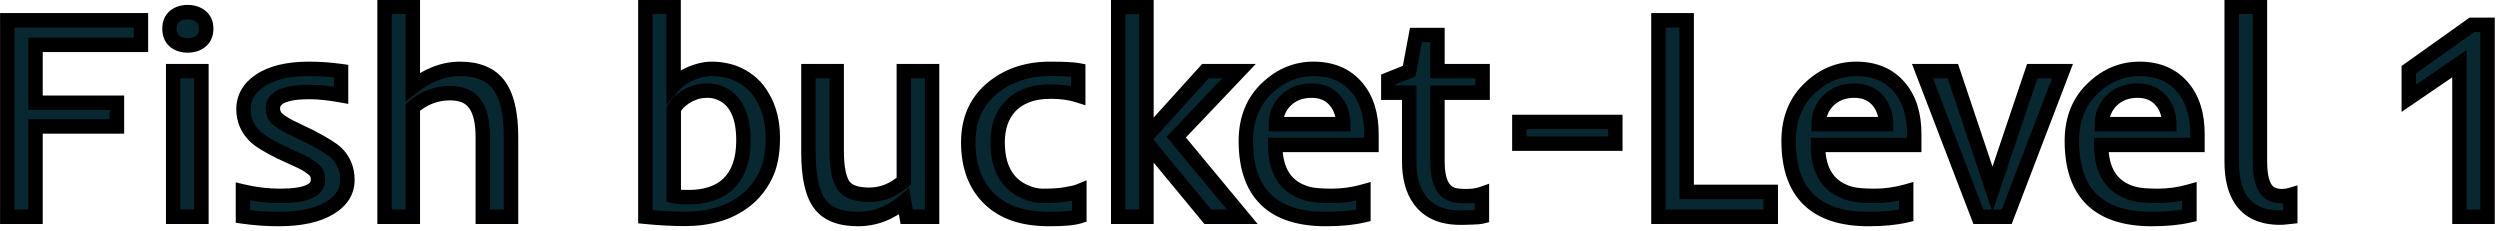 <svg width="173" height="16" viewBox="0 0 173 16" fill="none" xmlns="http://www.w3.org/2000/svg">
<path d="M0.504 1.406H9.752V3.105H2.457V7.109H8.092V8.75H2.457V15H0.504V1.406ZM14.269 1.992C14.269 2.363 14.145 2.65 13.898 2.852C13.657 3.047 13.354 3.145 12.989 3.145C12.625 3.145 12.322 3.047 12.081 2.852C11.847 2.65 11.73 2.363 11.73 1.992C11.73 1.615 11.847 1.328 12.081 1.133C12.322 0.938 12.625 0.84 12.989 0.84C13.354 0.84 13.657 0.938 13.898 1.133C14.145 1.328 14.269 1.615 14.269 1.992ZM11.984 4.922H13.937V15H11.984V4.922ZM19.284 15.156C18.47 15.156 17.646 15.098 16.813 14.98V13.252C17.659 13.454 18.519 13.555 19.391 13.555C21.136 13.555 22.008 13.187 22.008 12.451C22.008 12.171 21.94 11.963 21.803 11.826C21.601 11.611 21.282 11.396 20.846 11.182L19.42 10.527C18.496 10.065 17.897 9.694 17.623 9.414C17.109 8.893 16.852 8.275 16.852 7.559C16.852 6.751 17.226 6.094 17.975 5.586C18.782 5.039 19.915 4.766 21.373 4.766C22.109 4.766 22.851 4.818 23.6 4.922V6.592C22.78 6.442 22.064 6.367 21.452 6.367C20.846 6.367 20.374 6.406 20.035 6.484C19.703 6.562 19.453 6.66 19.284 6.777C19.017 6.96 18.883 7.197 18.883 7.49C18.883 7.777 18.974 8.011 19.157 8.193C19.345 8.369 19.638 8.561 20.035 8.77L21.471 9.463C22.409 9.951 23.011 10.325 23.278 10.586C23.785 11.081 24.04 11.703 24.04 12.451C24.04 13.252 23.636 13.896 22.828 14.385C21.982 14.899 20.8 15.156 19.284 15.156ZM31.144 6.445C30.181 6.445 29.321 6.774 28.566 7.432V15H26.613V0.469H28.566V6.006C29.621 5.179 30.711 4.766 31.837 4.766C33.042 4.766 33.924 5.124 34.484 5.84C35.07 6.595 35.363 7.812 35.363 9.492V15H33.41V9.492C33.41 7.878 32.97 6.914 32.091 6.602C31.811 6.497 31.496 6.445 31.144 6.445ZM51.584 13.877C51.024 14.313 50.389 14.635 49.68 14.844C48.977 15.046 48.215 15.146 47.395 15.146C46.581 15.146 45.669 15.098 44.66 15V0.469H46.613V5.928C47.043 5.439 47.639 5.091 48.4 4.883C48.687 4.805 48.98 4.766 49.279 4.766C49.585 4.766 49.895 4.798 50.207 4.863C50.52 4.922 50.829 5.026 51.135 5.176C51.447 5.326 51.743 5.524 52.023 5.771C52.303 6.019 52.551 6.328 52.766 6.699C53.241 7.493 53.478 8.438 53.478 9.531C53.478 10.618 53.303 11.504 52.951 12.188C52.606 12.871 52.15 13.434 51.584 13.877ZM46.623 13.565C46.805 13.617 47.163 13.643 47.697 13.643C48.231 13.643 48.732 13.568 49.201 13.418C49.67 13.268 50.07 13.034 50.402 12.715C51.099 12.044 51.447 11.045 51.447 9.717C51.447 8.096 50.975 7.035 50.031 6.533C49.693 6.357 49.348 6.27 48.996 6.27C48.645 6.27 48.339 6.315 48.078 6.406C47.818 6.497 47.59 6.608 47.395 6.738C47.023 6.992 46.766 7.266 46.623 7.559V13.565ZM62.546 12.529V4.922H64.499V15H62.741L62.566 13.935C61.602 14.749 60.538 15.156 59.372 15.156C58.135 15.156 57.26 14.815 56.745 14.131C56.212 13.434 55.944 12.233 55.944 10.527V4.922H57.898V10.43C57.898 11.634 58.07 12.454 58.415 12.891C58.721 13.281 59.304 13.477 60.163 13.477C61.029 13.477 61.823 13.161 62.546 12.529ZM74.69 14.971C74.299 15.094 73.622 15.156 72.659 15.156C71.695 15.156 70.875 15.039 70.198 14.805C69.527 14.57 68.954 14.225 68.479 13.77C67.496 12.825 67.004 11.517 67.004 9.844C67.004 8.223 67.594 6.947 68.772 6.016C69.827 5.182 71.122 4.766 72.659 4.766C73.609 4.766 74.26 4.798 74.612 4.863V6.602C74.065 6.426 73.44 6.338 72.737 6.338C72.04 6.338 71.461 6.436 70.998 6.631C70.536 6.82 70.159 7.077 69.866 7.402C69.312 8.021 69.035 8.835 69.035 9.844C69.035 11.55 69.651 12.685 70.881 13.252C71.317 13.454 71.744 13.555 72.16 13.555C72.577 13.555 72.896 13.545 73.118 13.525C73.345 13.506 73.56 13.48 73.762 13.447C74.192 13.376 74.501 13.301 74.69 13.223V14.971ZM77.38 0.479H79.334V9.434L83.416 4.922H85.74L81.394 9.492L85.965 15H83.582L79.334 9.863V15H77.38V0.479ZM91.741 15.156C88.056 15.156 86.214 13.356 86.214 9.756C86.214 8.206 86.725 6.966 87.747 6.035C88.665 5.189 89.713 4.766 90.891 4.766C92.174 4.766 93.177 5.195 93.899 6.055C94.57 6.855 94.905 7.926 94.905 9.268V10.029H88.245C88.245 11.872 88.997 12.998 90.501 13.408C90.859 13.506 91.409 13.555 92.151 13.555C92.9 13.555 93.632 13.454 94.348 13.252V14.902C93.632 15.072 92.763 15.156 91.741 15.156ZM92.952 8.594C92.952 7.969 92.779 7.441 92.434 7.012C92.031 6.517 91.474 6.27 90.764 6.27C90.016 6.27 89.407 6.507 88.938 6.982C88.509 7.425 88.294 7.962 88.294 8.594H92.952ZM100.477 13.457C100.691 13.535 101.017 13.574 101.453 13.574C101.889 13.574 102.254 13.522 102.547 13.418V14.98C102.41 15.013 102.212 15.033 101.951 15.039L101.336 15.059C101.199 15.059 101.095 15.059 101.023 15.059C99.767 15.059 98.839 14.648 98.24 13.828C97.758 13.164 97.518 12.285 97.518 11.191V6.416H96.072V5.498L97.518 4.922L97.986 2.422H99.471V4.922H102.596V6.416H99.471V11.182C99.471 12.458 99.806 13.216 100.477 13.457ZM105.14 8.438H111.78V9.941H105.14V8.438ZM114.764 1.406H116.717V13.281H122.537V15H114.764V1.406ZM129.3 15.156C125.615 15.156 123.773 13.356 123.773 9.756C123.773 8.206 124.284 6.966 125.306 6.035C126.224 5.189 127.272 4.766 128.451 4.766C129.733 4.766 130.736 5.195 131.459 6.055C132.129 6.855 132.464 7.926 132.464 9.268V10.029H125.804C125.804 11.872 126.556 12.998 128.06 13.408C128.418 13.506 128.968 13.555 129.711 13.555C130.459 13.555 131.192 13.454 131.908 13.252V14.902C131.192 15.072 130.323 15.156 129.3 15.156ZM130.511 8.594C130.511 7.969 130.339 7.441 129.994 7.012C129.59 6.517 129.033 6.27 128.324 6.27C127.575 6.27 126.966 6.507 126.498 6.982C126.068 7.425 125.853 7.962 125.853 8.594H130.511ZM133.036 4.922H135.136L137.88 13.096L140.634 4.922H142.723L138.866 15H136.903L133.036 4.922ZM148.9 15.156C145.215 15.156 143.373 13.356 143.373 9.756C143.373 8.206 143.884 6.966 144.906 6.035C145.824 5.189 146.872 4.766 148.051 4.766C149.333 4.766 150.336 5.195 151.059 6.055C151.729 6.855 152.064 7.926 152.064 9.268V10.029H145.404C145.404 11.872 146.156 12.998 147.66 13.408C148.018 13.506 148.568 13.555 149.311 13.555C150.059 13.555 150.792 13.454 151.508 13.252V14.902C150.792 15.072 149.923 15.156 148.9 15.156ZM150.111 8.594C150.111 7.969 149.939 7.441 149.594 7.012C149.19 6.517 148.633 6.27 147.924 6.27C147.175 6.27 146.566 6.507 146.098 6.982C145.668 7.425 145.453 7.962 145.453 8.594H150.111ZM154.433 0.469H156.386V11.182C156.386 12.471 156.679 13.229 157.265 13.457C157.46 13.535 157.668 13.574 157.89 13.574C158.111 13.574 158.31 13.548 158.486 13.496V15L158.124 15.039C158.007 15.052 157.893 15.059 157.782 15.059C156.532 15.059 155.631 14.648 155.077 13.828C154.648 13.184 154.433 12.305 154.433 11.191V0.469ZM170.195 4.404L166.689 6.797V4.824L171.054 1.719H172.138V15H170.195V4.404Z" fill="#082831"/>
<path d="M0.504 1.406V0.906H0.004V1.406H0.504ZM9.752 1.406H10.252V0.906H9.752V1.406ZM9.752 3.105V3.605H10.252V3.105H9.752ZM2.457 3.105V2.605H1.957V3.105H2.457ZM2.457 7.109H1.957V7.609H2.457V7.109ZM8.092 7.109H8.592V6.609H8.092V7.109ZM8.092 8.75V9.25H8.592V8.75H8.092ZM2.457 8.75V8.25H1.957V8.75H2.457ZM2.457 15V15.5H2.957V15H2.457ZM0.504 15H0.004V15.5H0.504V15ZM0.504 1.906H9.752V0.906H0.504V1.906ZM9.252 1.406V3.105H10.252V1.406H9.252ZM9.752 2.605H2.457V3.605H9.752V2.605ZM1.957 3.105V7.109H2.957V3.105H1.957ZM2.457 7.609H8.092V6.609H2.457V7.609ZM7.592 7.109V8.75H8.592V7.109H7.592ZM8.092 8.25H2.457V9.25H8.092V8.25ZM1.957 8.75V15H2.957V8.75H1.957ZM2.457 14.5H0.504V15.5H2.457V14.5ZM1.004 15V1.406H0.004V15H1.004ZM13.898 2.852L14.213 3.24L14.214 3.239L13.898 2.852ZM12.081 2.852L11.755 3.23L11.761 3.235L11.766 3.24L12.081 2.852ZM12.081 1.133L11.766 0.744L11.761 0.749L12.081 1.133ZM13.898 1.133L13.583 1.521L13.588 1.525L13.898 1.133ZM11.984 4.922V4.422H11.484V4.922H11.984ZM13.937 4.922H14.437V4.422H13.937V4.922ZM13.937 15V15.5H14.437V15H13.937ZM11.984 15H11.484V15.5H11.984V15ZM13.769 1.992C13.769 2.24 13.693 2.373 13.582 2.464L14.214 3.239C14.597 2.926 14.769 2.486 14.769 1.992H13.769ZM13.583 2.463C13.446 2.574 13.26 2.645 12.989 2.645V3.645C13.448 3.645 13.867 3.52 14.213 3.24L13.583 2.463ZM12.989 2.645C12.719 2.645 12.533 2.574 12.396 2.463L11.766 3.24C12.111 3.52 12.531 3.645 12.989 3.645V2.645ZM12.408 2.473C12.306 2.385 12.23 2.25 12.23 1.992H11.23C11.23 2.477 11.388 2.915 11.755 3.23L12.408 2.473ZM12.23 1.992C12.23 1.724 12.308 1.595 12.401 1.517L11.761 0.749C11.386 1.061 11.23 1.505 11.23 1.992H12.23ZM12.396 1.521C12.533 1.41 12.719 1.34 12.989 1.34V0.34C12.531 0.34 12.111 0.465 11.766 0.744L12.396 1.521ZM12.989 1.34C13.26 1.34 13.446 1.41 13.583 1.521L14.213 0.744C13.867 0.465 13.448 0.34 12.989 0.34V1.34ZM13.588 1.525C13.691 1.607 13.769 1.734 13.769 1.992H14.769C14.769 1.495 14.599 1.05 14.207 0.74L13.588 1.525ZM11.984 5.422H13.937V4.422H11.984V5.422ZM13.437 4.922V15H14.437V4.922H13.437ZM13.937 14.5H11.984V15.5H13.937V14.5ZM12.484 15V4.922H11.484V15H12.484ZM16.813 14.98H16.313V15.415L16.743 15.476L16.813 14.98ZM16.813 13.252L16.929 12.766L16.313 12.619V13.252H16.813ZM21.803 11.826L21.439 12.168L21.444 12.174L21.45 12.18L21.803 11.826ZM20.846 11.182L21.067 10.733L21.055 10.727L20.846 11.182ZM19.42 10.527L19.197 10.975L19.204 10.978L19.212 10.982L19.42 10.527ZM17.623 9.414L17.981 9.065L17.979 9.063L17.623 9.414ZM17.975 5.586L17.695 5.172L17.694 5.172L17.975 5.586ZM23.6 4.922H24.1V4.487L23.669 4.427L23.6 4.922ZM23.6 6.592L23.51 7.084L24.1 7.191V6.592H23.6ZM20.035 6.484L19.923 5.997L19.921 5.998L20.035 6.484ZM19.284 6.777L19.566 7.19L19.568 7.188L19.284 6.777ZM19.157 8.193L18.803 8.547L18.809 8.553L18.816 8.559L19.157 8.193ZM20.035 8.77L19.803 9.212L19.811 9.216L19.818 9.22L20.035 8.77ZM21.471 9.463L21.702 9.019L21.695 9.016L21.689 9.013L21.471 9.463ZM23.278 10.586L22.929 10.944L22.929 10.944L23.278 10.586ZM22.828 14.385L22.57 13.957L22.569 13.957L22.828 14.385ZM19.284 14.656C18.494 14.656 17.694 14.599 16.883 14.485L16.743 15.476C17.599 15.596 18.446 15.656 19.284 15.656V14.656ZM17.313 14.98V13.252H16.313V14.98H17.313ZM16.697 13.738C17.581 13.949 18.48 14.055 19.391 14.055V13.055C18.558 13.055 17.737 12.958 16.929 12.766L16.697 13.738ZM19.391 14.055C20.283 14.055 21.018 13.963 21.548 13.739C21.818 13.626 22.061 13.467 22.237 13.244C22.419 13.014 22.508 12.742 22.508 12.451H21.508C21.508 12.528 21.488 12.579 21.452 12.624C21.411 12.677 21.326 12.748 21.16 12.818C20.817 12.963 20.243 13.055 19.391 13.055V14.055ZM22.508 12.451C22.508 12.098 22.422 11.738 22.157 11.473L21.45 12.18C21.457 12.188 21.508 12.244 21.508 12.451H22.508ZM22.168 11.484C21.907 11.206 21.527 10.96 21.067 10.733L20.625 11.63C21.038 11.834 21.296 12.017 21.439 12.168L22.168 11.484ZM21.055 10.727L19.629 10.073L19.212 10.982L20.638 11.636L21.055 10.727ZM19.644 10.08C18.713 9.615 18.188 9.276 17.981 9.065L17.266 9.763C17.606 10.112 18.278 10.515 19.197 10.975L19.644 10.08ZM17.979 9.063C17.555 8.633 17.352 8.14 17.352 7.559H16.352C16.352 8.409 16.663 9.153 17.268 9.765L17.979 9.063ZM17.352 7.559C17.352 6.939 17.625 6.428 18.256 6L17.694 5.172C16.828 5.76 16.352 6.563 16.352 7.559H17.352ZM18.255 6C18.948 5.531 19.968 5.266 21.373 5.266V4.266C19.862 4.266 18.616 4.548 17.695 5.172L18.255 6ZM21.373 5.266C22.085 5.266 22.805 5.316 23.531 5.417L23.669 4.427C22.898 4.319 22.133 4.266 21.373 4.266V5.266ZM23.1 4.922V6.592H24.1V4.922H23.1ZM23.69 6.1C22.85 5.947 22.102 5.867 21.452 5.867V6.867C22.025 6.867 22.71 6.938 23.51 7.084L23.69 6.1ZM21.452 5.867C20.832 5.867 20.316 5.907 19.923 5.997L20.148 6.972C20.432 6.906 20.86 6.867 21.452 6.867V5.867ZM19.921 5.998C19.563 6.082 19.243 6.198 18.999 6.366L19.568 7.188C19.663 7.123 19.844 7.043 20.15 6.971L19.921 5.998ZM19.002 6.364C18.615 6.629 18.383 7.013 18.383 7.49H19.383C19.383 7.382 19.419 7.291 19.566 7.19L19.002 6.364ZM18.383 7.49C18.383 7.893 18.516 8.26 18.803 8.547L19.51 7.84C19.433 7.762 19.383 7.66 19.383 7.49H18.383ZM18.816 8.559C19.053 8.78 19.391 8.996 19.803 9.212L20.268 8.327C19.886 8.126 19.638 7.959 19.497 7.827L18.816 8.559ZM19.818 9.22L21.254 9.913L21.689 9.013L20.253 8.319L19.818 9.22ZM21.24 9.906C22.186 10.399 22.723 10.743 22.929 10.944L23.627 10.228C23.299 9.908 22.631 9.503 21.702 9.019L21.24 9.906ZM22.929 10.944C23.334 11.339 23.54 11.829 23.54 12.451H24.54C24.54 11.576 24.237 10.822 23.627 10.228L22.929 10.944ZM23.54 12.451C23.54 13.043 23.259 13.54 22.57 13.957L23.087 14.813C24.013 14.253 24.54 13.461 24.54 12.451H23.54ZM22.569 13.957C21.832 14.405 20.754 14.656 19.284 14.656V15.656C20.847 15.656 22.133 15.393 23.088 14.812L22.569 13.957ZM28.566 7.432L28.238 7.055L28.066 7.204V7.432H28.566ZM28.566 15V15.5H29.066V15H28.566ZM26.613 15H26.113V15.5H26.613V15ZM26.613 0.469V-0.031H26.113V0.469H26.613ZM28.566 0.469H29.066V-0.031H28.566V0.469ZM28.566 6.006H28.066V7.033L28.875 6.399L28.566 6.006ZM34.484 5.84L34.879 5.533L34.878 5.532L34.484 5.84ZM35.363 15V15.5H35.863V15H35.363ZM33.41 15H32.91V15.5H33.41V15ZM32.091 6.602L31.917 7.07L31.924 7.073L32.091 6.602ZM31.144 5.945C30.055 5.945 29.08 6.321 28.238 7.055L28.894 7.809C29.562 7.227 30.306 6.945 31.144 6.945V5.945ZM28.066 7.432V15H29.066V7.432H28.066ZM28.566 14.5H26.613V15.5H28.566V14.5ZM27.113 15V0.469H26.113V15H27.113ZM26.613 0.969H28.566V-0.031H26.613V0.969ZM28.066 0.469V6.006H29.066V0.469H28.066ZM28.875 6.399C29.858 5.628 30.843 5.266 31.837 5.266V4.266C30.579 4.266 29.383 4.73 28.258 5.612L28.875 6.399ZM31.837 5.266C32.942 5.266 33.654 5.59 34.09 6.148L34.878 5.532C34.194 4.658 33.142 4.266 31.837 4.266V5.266ZM34.089 6.146C34.572 6.769 34.863 7.848 34.863 9.492H35.863C35.863 7.777 35.568 6.421 34.879 5.533L34.089 6.146ZM34.863 9.492V15H35.863V9.492H34.863ZM35.363 14.5H33.41V15.5H35.363V14.5ZM33.91 15V9.492H32.91V15H33.91ZM33.91 9.492C33.91 7.838 33.461 6.558 32.259 6.13L31.924 7.073C32.48 7.27 32.91 7.918 32.91 9.492H33.91ZM32.266 6.133C31.921 6.005 31.545 5.945 31.144 5.945V6.945C31.447 6.945 31.702 6.99 31.917 7.07L32.266 6.133ZM51.584 13.877L51.891 14.271L51.892 14.271L51.584 13.877ZM49.68 14.844L49.818 15.324L49.821 15.323L49.68 14.844ZM44.66 15H44.16V15.454L44.612 15.498L44.66 15ZM44.66 0.469V-0.031H44.16V0.469H44.66ZM46.613 0.469H47.113V-0.031H46.613V0.469ZM46.613 5.928H46.113V7.253L46.989 6.258L46.613 5.928ZM48.4 4.883L48.269 4.4L48.269 4.401L48.4 4.883ZM50.207 4.863L50.105 5.353L50.115 5.355L50.207 4.863ZM51.135 5.176L50.915 5.625L50.919 5.627L51.135 5.176ZM52.766 6.699L52.333 6.95L52.337 6.956L52.766 6.699ZM52.951 12.188L52.507 11.959L52.505 11.962L52.951 12.188ZM46.623 13.565H46.123V13.942L46.486 14.045L46.623 13.565ZM50.402 12.715L50.749 13.075L50.749 13.075L50.402 12.715ZM50.031 6.533L50.266 6.092L50.262 6.089L50.031 6.533ZM48.078 6.406L48.243 6.878L48.078 6.406ZM47.395 6.738L47.117 6.322L47.112 6.326L47.395 6.738ZM46.623 7.559L46.174 7.339L46.123 7.443V7.559H46.623ZM51.277 13.482C50.769 13.878 50.191 14.173 49.539 14.364L49.821 15.323C50.588 15.098 51.28 14.748 51.891 14.271L51.277 13.482ZM49.542 14.363C48.889 14.551 48.174 14.646 47.395 14.646V15.646C48.256 15.646 49.065 15.54 49.818 15.324L49.542 14.363ZM47.395 14.646C46.6 14.646 45.705 14.599 44.708 14.502L44.612 15.498C45.633 15.597 46.561 15.646 47.395 15.646V14.646ZM45.16 15V0.469H44.16V15H45.16ZM44.66 0.969H46.613V-0.031H44.66V0.969ZM46.113 0.469V5.928H47.113V0.469H46.113ZM46.989 6.258C47.341 5.858 47.844 5.553 48.532 5.365L48.269 4.401C47.433 4.629 46.745 5.021 46.238 5.597L46.989 6.258ZM48.532 5.365C48.775 5.299 49.024 5.266 49.279 5.266V4.266C48.936 4.266 48.599 4.311 48.269 4.4L48.532 5.365ZM49.279 5.266C49.55 5.266 49.825 5.294 50.105 5.353L50.309 4.374C49.964 4.302 49.621 4.266 49.279 4.266V5.266ZM50.115 5.355C50.38 5.404 50.647 5.494 50.915 5.625L51.355 4.727C51.011 4.559 50.659 4.439 50.299 4.372L50.115 5.355ZM50.919 5.627C51.186 5.755 51.444 5.927 51.692 6.146L52.355 5.397C52.043 5.121 51.708 4.896 51.351 4.725L50.919 5.627ZM51.692 6.146C51.926 6.353 52.141 6.618 52.333 6.95L53.198 6.449C52.96 6.038 52.68 5.685 52.355 5.397L51.692 6.146ZM52.337 6.956C52.758 7.66 52.978 8.511 52.978 9.531H53.978C53.978 8.364 53.724 7.327 53.195 6.442L52.337 6.956ZM52.978 9.531C52.978 10.57 52.81 11.369 52.507 11.959L53.396 12.416C53.796 11.639 53.978 10.667 53.978 9.531H52.978ZM52.505 11.962C52.191 12.584 51.781 13.089 51.276 13.483L51.892 14.271C52.52 13.78 53.022 13.158 53.398 12.413L52.505 11.962ZM46.486 14.045C46.745 14.119 47.172 14.143 47.697 14.143V13.143C47.154 13.143 46.865 13.114 46.76 13.084L46.486 14.045ZM47.697 14.143C48.278 14.143 48.831 14.061 49.353 13.894L49.049 12.942C48.633 13.074 48.184 13.143 47.697 13.143V14.143ZM49.353 13.894C49.89 13.723 50.358 13.451 50.749 13.075L50.056 12.354C49.783 12.617 49.45 12.813 49.049 12.942L49.353 13.894ZM50.749 13.075C51.576 12.279 51.947 11.129 51.947 9.717H50.947C50.947 10.961 50.622 11.809 50.056 12.355L50.749 13.075ZM51.947 9.717C51.947 8.016 51.449 6.72 50.266 6.092L49.797 6.975C50.502 7.349 50.947 8.176 50.947 9.717H51.947ZM50.262 6.089C49.858 5.88 49.435 5.77 48.996 5.77V6.77C49.261 6.77 49.527 6.835 49.801 6.977L50.262 6.089ZM48.996 5.77C48.603 5.77 48.239 5.82 47.913 5.934L48.243 6.878C48.438 6.81 48.686 6.77 48.996 6.77V5.77ZM47.913 5.934C47.62 6.037 47.353 6.165 47.117 6.322L47.672 7.154C47.827 7.051 48.016 6.958 48.243 6.878L47.913 5.934ZM47.112 6.326C46.696 6.611 46.367 6.944 46.174 7.339L47.072 7.778C47.166 7.587 47.351 7.374 47.677 7.151L47.112 6.326ZM46.123 7.559V13.565H47.123V7.559H46.123ZM62.546 12.529L62.875 12.906L63.046 12.756V12.529H62.546ZM62.546 4.922V4.422H62.046V4.922H62.546ZM64.499 4.922H64.999V4.422H64.499V4.922ZM64.499 15V15.5H64.999V15H64.499ZM62.741 15L62.248 15.082L62.317 15.5H62.741V15ZM62.566 13.935L63.059 13.854L62.916 12.986L62.243 13.554L62.566 13.935ZM56.745 14.131L57.145 13.83L57.142 13.827L56.745 14.131ZM55.944 4.922V4.422H55.444V4.922H55.944ZM57.898 4.922H58.398V4.422H57.898V4.922ZM58.415 12.891L58.809 12.582L58.807 12.58L58.415 12.891ZM63.046 12.529V4.922H62.046V12.529H63.046ZM62.546 5.422H64.499V4.422H62.546V5.422ZM63.999 4.922V15H64.999V4.922H63.999ZM64.499 14.5H62.741V15.5H64.499V14.5ZM63.235 14.918L63.059 13.854L62.072 14.017L62.248 15.082L63.235 14.918ZM62.243 13.554C61.362 14.298 60.41 14.656 59.372 14.656V15.656C60.666 15.656 61.843 15.201 62.888 14.318L62.243 13.554ZM59.372 14.656C58.219 14.656 57.528 14.339 57.145 13.83L56.346 14.431C56.991 15.29 58.052 15.656 59.372 15.656V14.656ZM57.142 13.827C56.714 13.268 56.444 12.211 56.444 10.527H55.444C55.444 12.255 55.709 13.6 56.348 14.435L57.142 13.827ZM56.444 10.527V4.922H55.444V10.527H56.444ZM55.944 5.422H57.898V4.422H55.944V5.422ZM57.398 4.922V10.43H58.398V4.922H57.398ZM57.398 10.43C57.398 11.053 57.442 11.596 57.538 12.051C57.633 12.502 57.784 12.899 58.023 13.201L58.807 12.58C58.701 12.446 58.594 12.215 58.516 11.845C58.44 11.48 58.398 11.011 58.398 10.43H57.398ZM58.022 13.199C58.474 13.776 59.259 13.977 60.163 13.977V12.977C59.349 12.977 58.969 12.787 58.809 12.582L58.022 13.199ZM60.163 13.977C61.163 13.977 62.072 13.608 62.875 12.906L62.217 12.153C61.575 12.714 60.895 12.977 60.163 12.977V13.977ZM74.69 14.971L74.841 15.447L75.19 15.337V14.971H74.69ZM70.198 14.805L70.033 15.277L70.034 15.277L70.198 14.805ZM68.479 13.77L68.133 14.13L68.133 14.13L68.479 13.77ZM68.772 6.016L69.082 6.408L69.082 6.408L68.772 6.016ZM74.612 4.863H75.112V4.447L74.703 4.372L74.612 4.863ZM74.612 6.602L74.459 7.078L75.112 7.287V6.602H74.612ZM70.998 6.631L71.188 7.094L71.193 7.091L70.998 6.631ZM69.866 7.402L69.494 7.068L69.493 7.069L69.866 7.402ZM70.881 13.252L71.091 12.798L71.09 12.798L70.881 13.252ZM73.118 13.525L73.075 13.027L73.074 13.027L73.118 13.525ZM73.762 13.447L73.842 13.941L73.844 13.941L73.762 13.447ZM74.69 13.223H75.19V12.475L74.499 12.761L74.69 13.223ZM74.539 14.494C74.229 14.592 73.621 14.656 72.659 14.656V15.656C73.623 15.656 74.369 15.597 74.841 15.447L74.539 14.494ZM72.659 14.656C71.733 14.656 70.971 14.543 70.361 14.332L70.034 15.277C70.778 15.535 71.657 15.656 72.659 15.656V14.656ZM70.363 14.333C69.754 14.12 69.245 13.811 68.825 13.409L68.133 14.13C68.664 14.64 69.3 15.021 70.033 15.277L70.363 14.333ZM68.825 13.409C67.962 12.58 67.504 11.414 67.504 9.844H66.504C66.504 11.62 67.03 13.071 68.133 14.13L68.825 13.409ZM67.504 9.844C67.504 8.362 68.034 7.236 69.082 6.408L68.462 5.623C67.153 6.657 66.504 8.084 66.504 9.844H67.504ZM69.082 6.408C70.036 5.654 71.218 5.266 72.659 5.266V4.266C71.026 4.266 69.617 4.71 68.462 5.623L69.082 6.408ZM72.659 5.266C73.613 5.266 74.22 5.299 74.521 5.355L74.703 4.372C74.3 4.297 73.606 4.266 72.659 4.266V5.266ZM74.112 4.863V6.602H75.112V4.863H74.112ZM74.765 6.126C74.159 5.931 73.481 5.838 72.737 5.838V6.838C73.399 6.838 73.971 6.921 74.459 7.078L74.765 6.126ZM72.737 5.838C71.998 5.838 71.347 5.941 70.804 6.17L71.193 7.091C71.575 6.93 72.083 6.838 72.737 6.838V5.838ZM70.809 6.168C70.287 6.381 69.844 6.679 69.494 7.068L70.237 7.737C70.473 7.475 70.785 7.258 71.188 7.094L70.809 6.168ZM69.493 7.069C68.841 7.798 68.535 8.739 68.535 9.844H69.535C69.535 8.93 69.784 8.244 70.238 7.736L69.493 7.069ZM68.535 9.844C68.535 10.754 68.699 11.552 69.057 12.213C69.419 12.881 69.964 13.38 70.672 13.706L71.09 12.798C70.568 12.557 70.19 12.205 69.937 11.737C69.679 11.262 69.535 10.639 69.535 9.844H68.535ZM70.671 13.706C71.163 13.933 71.661 14.055 72.16 14.055V13.055C71.827 13.055 71.472 12.974 71.091 12.798L70.671 13.706ZM72.16 14.055C72.582 14.055 72.918 14.045 73.162 14.024L73.074 13.027C72.874 13.045 72.573 13.055 72.16 13.055V14.055ZM73.16 14.024C73.399 14.003 73.626 13.976 73.842 13.941L73.683 12.954C73.494 12.984 73.292 13.009 73.075 13.027L73.16 14.024ZM73.844 13.941C74.279 13.868 74.636 13.786 74.881 13.685L74.499 12.761C74.366 12.816 74.104 12.883 73.68 12.954L73.844 13.941ZM74.19 13.223V14.971H75.19V13.223H74.19ZM77.38 0.479V-0.021H76.88V0.479H77.38ZM79.334 0.479H79.834V-0.021H79.334V0.479ZM79.334 9.434H78.834V10.732L79.704 9.769L79.334 9.434ZM83.416 4.922V4.422H83.194L83.045 4.586L83.416 4.922ZM85.74 4.922L86.102 5.266L86.905 4.422H85.74V4.922ZM81.394 9.492L81.032 9.148L80.726 9.47L81.009 9.811L81.394 9.492ZM85.965 15V15.5H87.029L86.349 14.681L85.965 15ZM83.582 15L83.196 15.319L83.346 15.5H83.582V15ZM79.334 9.863L79.719 9.545L78.834 8.474V9.863H79.334ZM79.334 15V15.5H79.834V15H79.334ZM77.38 15H76.88V15.5H77.38V15ZM77.38 0.979H79.334V-0.021H77.38V0.979ZM78.834 0.479V9.434H79.834V0.479H78.834ZM79.704 9.769L83.786 5.257L83.045 4.586L78.963 9.098L79.704 9.769ZM83.416 5.422H85.74V4.422H83.416V5.422ZM85.377 4.577L81.032 9.148L81.757 9.837L86.102 5.266L85.377 4.577ZM81.009 9.811L85.58 15.319L86.349 14.681L81.779 9.173L81.009 9.811ZM85.965 14.5H83.582V15.5H85.965V14.5ZM83.967 14.681L79.719 9.545L78.948 10.182L83.196 15.319L83.967 14.681ZM78.834 9.863V15H79.834V9.863H78.834ZM79.334 14.5H77.38V15.5H79.334V14.5ZM77.88 15V0.479H76.88V15H77.88ZM87.747 6.035L88.084 6.405L88.086 6.403L87.747 6.035ZM93.899 6.055L94.283 5.734L94.282 5.733L93.899 6.055ZM94.905 10.029V10.529H95.405V10.029H94.905ZM88.245 10.029V9.529H87.745V10.029H88.245ZM94.348 13.252H94.848V12.592L94.213 12.771L94.348 13.252ZM94.348 14.902L94.463 15.389L94.848 15.298V14.902H94.348ZM92.952 8.594V9.094H93.452V8.594H92.952ZM92.434 7.012L92.824 6.699L92.822 6.696L92.434 7.012ZM88.938 6.982L88.582 6.631L88.579 6.634L88.938 6.982ZM88.294 8.594H87.794V9.094H88.294V8.594ZM91.741 14.656C89.973 14.656 88.739 14.224 87.945 13.448C87.153 12.675 86.714 11.476 86.714 9.756H85.714C85.714 11.636 86.195 13.137 87.246 14.164C88.294 15.188 89.824 15.656 91.741 15.656V14.656ZM86.714 9.756C86.714 8.328 87.179 7.229 88.084 6.405L87.41 5.666C86.271 6.703 85.714 8.085 85.714 9.756H86.714ZM88.086 6.403C88.918 5.636 89.847 5.266 90.891 5.266V4.266C89.579 4.266 88.412 4.742 87.408 5.668L88.086 6.403ZM90.891 5.266C92.05 5.266 92.903 5.647 93.516 6.376L94.282 5.733C93.45 4.744 92.298 4.266 90.891 4.266V5.266ZM93.516 6.376C94.092 7.063 94.405 8.01 94.405 9.268H95.405C95.405 7.843 95.048 6.647 94.283 5.734L93.516 6.376ZM94.405 9.268V10.029H95.405V9.268H94.405ZM94.905 9.529H88.245V10.529H94.905V9.529ZM87.745 10.029C87.745 11.015 87.946 11.863 88.393 12.534C88.846 13.212 89.52 13.659 90.369 13.891L90.632 12.926C89.978 12.747 89.524 12.426 89.225 11.978C88.92 11.522 88.745 10.886 88.745 10.029H87.745ZM90.369 13.891C90.794 14.007 91.4 14.055 92.151 14.055V13.055C91.418 13.055 90.923 13.005 90.632 12.926L90.369 13.891ZM92.151 14.055C92.945 14.055 93.724 13.947 94.484 13.733L94.213 12.771C93.541 12.96 92.854 13.055 92.151 13.055V14.055ZM93.848 13.252V14.902H94.848V13.252H93.848ZM94.233 14.416C93.566 14.573 92.738 14.656 91.741 14.656V15.656C92.788 15.656 93.698 15.57 94.463 15.389L94.233 14.416ZM93.452 8.594C93.452 7.871 93.25 7.229 92.824 6.699L92.044 7.325C92.309 7.654 92.452 8.066 92.452 8.594H93.452ZM92.822 6.696C92.312 6.071 91.605 5.77 90.764 5.77V6.77C91.343 6.77 91.75 6.963 92.047 7.328L92.822 6.696ZM90.764 5.77C89.9 5.77 89.157 6.049 88.582 6.631L89.294 7.334C89.657 6.966 90.132 6.77 90.764 6.77V5.77ZM88.579 6.634C88.057 7.173 87.794 7.836 87.794 8.594H88.794C88.794 8.089 88.96 7.678 89.297 7.331L88.579 6.634ZM88.294 9.094H92.952V8.094H88.294V9.094ZM100.477 13.457L100.647 12.987L100.646 12.986L100.477 13.457ZM102.547 13.418H103.047V12.71L102.379 12.947L102.547 13.418ZM102.547 14.98L102.663 15.467L103.047 15.375V14.98H102.547ZM101.951 15.039L101.939 14.539L101.935 14.539L101.951 15.039ZM101.336 15.059V15.559H101.344L101.352 15.558L101.336 15.059ZM98.24 13.828L97.835 14.122L97.836 14.123L98.24 13.828ZM97.518 6.416H98.018V5.916H97.518V6.416ZM96.072 6.416H95.572V6.916H96.072V6.416ZM96.072 5.498L95.887 5.034L95.572 5.159V5.498H96.072ZM97.518 4.922L97.703 5.386L97.958 5.284L98.009 5.014L97.518 4.922ZM97.986 2.422V1.922H97.571L97.495 2.33L97.986 2.422ZM99.471 2.422H99.971V1.922H99.471V2.422ZM99.471 4.922H98.971V5.422H99.471V4.922ZM102.596 4.922H103.096V4.422H102.596V4.922ZM102.596 6.416V6.916H103.096V6.416H102.596ZM99.471 6.416V5.916H98.971V6.416H99.471ZM100.306 13.927C100.605 14.036 101.002 14.074 101.453 14.074V13.074C101.032 13.074 100.778 13.035 100.647 12.987L100.306 13.927ZM101.453 14.074C101.925 14.074 102.351 14.018 102.714 13.889L102.379 12.947C102.157 13.026 101.853 13.074 101.453 13.074V14.074ZM102.047 13.418V14.98H103.047V13.418H102.047ZM102.431 14.494C102.346 14.514 102.188 14.533 101.939 14.539L101.964 15.539C102.235 15.532 102.475 15.512 102.663 15.467L102.431 14.494ZM101.935 14.539L101.32 14.559L101.352 15.558L101.967 15.539L101.935 14.539ZM101.336 14.559C101.336 14.559 101.335 14.559 101.335 14.559C101.335 14.559 101.335 14.559 101.334 14.559C101.334 14.559 101.334 14.559 101.334 14.559C101.333 14.559 101.333 14.559 101.333 14.559C101.332 14.559 101.332 14.559 101.332 14.559C101.332 14.559 101.331 14.559 101.331 14.559C101.331 14.559 101.331 14.559 101.33 14.559C101.33 14.559 101.33 14.559 101.33 14.559C101.329 14.559 101.329 14.559 101.329 14.559C101.328 14.559 101.328 14.559 101.328 14.559C101.328 14.559 101.327 14.559 101.327 14.559C101.327 14.559 101.327 14.559 101.326 14.559C101.326 14.559 101.326 14.559 101.326 14.559C101.325 14.559 101.325 14.559 101.325 14.559C101.325 14.559 101.324 14.559 101.324 14.559C101.324 14.559 101.323 14.559 101.323 14.559C101.323 14.559 101.323 14.559 101.322 14.559C101.322 14.559 101.322 14.559 101.322 14.559C101.321 14.559 101.321 14.559 101.321 14.559C101.321 14.559 101.32 14.559 101.32 14.559C101.32 14.559 101.32 14.559 101.319 14.559C101.319 14.559 101.319 14.559 101.318 14.559C101.318 14.559 101.318 14.559 101.318 14.559C101.317 14.559 101.317 14.559 101.317 14.559C101.317 14.559 101.316 14.559 101.316 14.559C101.316 14.559 101.316 14.559 101.315 14.559C101.315 14.559 101.315 14.559 101.315 14.559C101.314 14.559 101.314 14.559 101.314 14.559C101.314 14.559 101.313 14.559 101.313 14.559C101.313 14.559 101.312 14.559 101.312 14.559C101.312 14.559 101.312 14.559 101.311 14.559C101.311 14.559 101.311 14.559 101.311 14.559C101.31 14.559 101.31 14.559 101.31 14.559C101.31 14.559 101.309 14.559 101.309 14.559C101.309 14.559 101.309 14.559 101.308 14.559C101.308 14.559 101.308 14.559 101.308 14.559C101.307 14.559 101.307 14.559 101.307 14.559C101.307 14.559 101.306 14.559 101.306 14.559C101.306 14.559 101.306 14.559 101.305 14.559C101.305 14.559 101.305 14.559 101.304 14.559C101.304 14.559 101.304 14.559 101.304 14.559C101.303 14.559 101.303 14.559 101.303 14.559C101.303 14.559 101.302 14.559 101.302 14.559C101.302 14.559 101.302 14.559 101.301 14.559C101.301 14.559 101.301 14.559 101.301 14.559C101.3 14.559 101.3 14.559 101.3 14.559C101.3 14.559 101.299 14.559 101.299 14.559C101.299 14.559 101.299 14.559 101.298 14.559C101.298 14.559 101.298 14.559 101.298 14.559C101.297 14.559 101.297 14.559 101.297 14.559C101.297 14.559 101.296 14.559 101.296 14.559C101.296 14.559 101.296 14.559 101.295 14.559C101.295 14.559 101.295 14.559 101.295 14.559C101.294 14.559 101.294 14.559 101.294 14.559C101.294 14.559 101.293 14.559 101.293 14.559C101.293 14.559 101.292 14.559 101.292 14.559C101.292 14.559 101.292 14.559 101.291 14.559C101.291 14.559 101.291 14.559 101.291 14.559C101.29 14.559 101.29 14.559 101.29 14.559C101.29 14.559 101.289 14.559 101.289 14.559C101.289 14.559 101.289 14.559 101.288 14.559C101.288 14.559 101.288 14.559 101.288 14.559C101.287 14.559 101.287 14.559 101.287 14.559C101.287 14.559 101.286 14.559 101.286 14.559C101.286 14.559 101.286 14.559 101.285 14.559C101.285 14.559 101.285 14.559 101.285 14.559C101.284 14.559 101.284 14.559 101.284 14.559C101.284 14.559 101.283 14.559 101.283 14.559C101.283 14.559 101.283 14.559 101.282 14.559C101.282 14.559 101.282 14.559 101.282 14.559C101.281 14.559 101.281 14.559 101.281 14.559C101.281 14.559 101.28 14.559 101.28 14.559C101.28 14.559 101.28 14.559 101.279 14.559C101.279 14.559 101.279 14.559 101.279 14.559C101.278 14.559 101.278 14.559 101.278 14.559C101.278 14.559 101.277 14.559 101.277 14.559C101.277 14.559 101.277 14.559 101.276 14.559C101.276 14.559 101.276 14.559 101.276 14.559C101.275 14.559 101.275 14.559 101.275 14.559C101.275 14.559 101.274 14.559 101.274 14.559C101.274 14.559 101.274 14.559 101.273 14.559C101.273 14.559 101.273 14.559 101.273 14.559C101.273 14.559 101.272 14.559 101.272 14.559C101.272 14.559 101.272 14.559 101.271 14.559C101.271 14.559 101.271 14.559 101.271 14.559C101.27 14.559 101.27 14.559 101.27 14.559C101.27 14.559 101.269 14.559 101.269 14.559C101.269 14.559 101.269 14.559 101.268 14.559C101.268 14.559 101.268 14.559 101.268 14.559C101.267 14.559 101.267 14.559 101.267 14.559C101.267 14.559 101.266 14.559 101.266 14.559C101.266 14.559 101.266 14.559 101.265 14.559C101.265 14.559 101.265 14.559 101.265 14.559C101.264 14.559 101.264 14.559 101.264 14.559C101.264 14.559 101.263 14.559 101.263 14.559C101.263 14.559 101.263 14.559 101.262 14.559C101.262 14.559 101.262 14.559 101.262 14.559C101.261 14.559 101.261 14.559 101.261 14.559C101.261 14.559 101.261 14.559 101.26 14.559C101.26 14.559 101.26 14.559 101.26 14.559C101.259 14.559 101.259 14.559 101.259 14.559C101.259 14.559 101.258 14.559 101.258 14.559C101.258 14.559 101.258 14.559 101.257 14.559C101.257 14.559 101.257 14.559 101.257 14.559C101.256 14.559 101.256 14.559 101.256 14.559C101.256 14.559 101.255 14.559 101.255 14.559C101.255 14.559 101.255 14.559 101.254 14.559C101.254 14.559 101.254 14.559 101.254 14.559C101.254 14.559 101.253 14.559 101.253 14.559C101.253 14.559 101.253 14.559 101.252 14.559C101.252 14.559 101.252 14.559 101.252 14.559C101.251 14.559 101.251 14.559 101.251 14.559C101.251 14.559 101.25 14.559 101.25 14.559C101.25 14.559 101.25 14.559 101.249 14.559C101.249 14.559 101.249 14.559 101.249 14.559C101.248 14.559 101.248 14.559 101.248 14.559C101.248 14.559 101.248 14.559 101.247 14.559C101.247 14.559 101.247 14.559 101.247 14.559C101.246 14.559 101.246 14.559 101.246 14.559C101.246 14.559 101.245 14.559 101.245 14.559C101.245 14.559 101.245 14.559 101.244 14.559C101.244 14.559 101.244 14.559 101.244 14.559C101.244 14.559 101.243 14.559 101.243 14.559C101.243 14.559 101.243 14.559 101.242 14.559C101.242 14.559 101.242 14.559 101.242 14.559C101.241 14.559 101.241 14.559 101.241 14.559C101.241 14.559 101.24 14.559 101.24 14.559C101.24 14.559 101.24 14.559 101.24 14.559C101.239 14.559 101.239 14.559 101.239 14.559C101.239 14.559 101.238 14.559 101.238 14.559C101.238 14.559 101.238 14.559 101.237 14.559C101.237 14.559 101.237 14.559 101.237 14.559C101.236 14.559 101.236 14.559 101.236 14.559C101.236 14.559 101.236 14.559 101.235 14.559C101.235 14.559 101.235 14.559 101.235 14.559C101.234 14.559 101.234 14.559 101.234 14.559C101.234 14.559 101.233 14.559 101.233 14.559C101.233 14.559 101.233 14.559 101.232 14.559C101.232 14.559 101.232 14.559 101.232 14.559C101.232 14.559 101.231 14.559 101.231 14.559C101.231 14.559 101.231 14.559 101.23 14.559C101.23 14.559 101.23 14.559 101.23 14.559C101.229 14.559 101.229 14.559 101.229 14.559C101.229 14.559 101.229 14.559 101.228 14.559C101.228 14.559 101.228 14.559 101.228 14.559C101.227 14.559 101.227 14.559 101.227 14.559C101.227 14.559 101.226 14.559 101.226 14.559C101.226 14.559 101.226 14.559 101.226 14.559C101.225 14.559 101.225 14.559 101.225 14.559C101.225 14.559 101.224 14.559 101.224 14.559C101.224 14.559 101.224 14.559 101.223 14.559C101.223 14.559 101.223 14.559 101.223 14.559C101.223 14.559 101.222 14.559 101.222 14.559C101.222 14.559 101.222 14.559 101.221 14.559C101.221 14.559 101.221 14.559 101.221 14.559C101.22 14.559 101.22 14.559 101.22 14.559C101.22 14.559 101.22 14.559 101.219 14.559C101.219 14.559 101.219 14.559 101.219 14.559C101.218 14.559 101.218 14.559 101.218 14.559C101.218 14.559 101.218 14.559 101.217 14.559C101.217 14.559 101.217 14.559 101.217 14.559C101.216 14.559 101.216 14.559 101.216 14.559C101.216 14.559 101.215 14.559 101.215 14.559C101.215 14.559 101.215 14.559 101.215 14.559C101.214 14.559 101.214 14.559 101.214 14.559C101.214 14.559 101.213 14.559 101.213 14.559C101.213 14.559 101.213 14.559 101.213 14.559C101.212 14.559 101.212 14.559 101.212 14.559C101.212 14.559 101.211 14.559 101.211 14.559C101.211 14.559 101.211 14.559 101.211 14.559C101.21 14.559 101.21 14.559 101.21 14.559C101.21 14.559 101.209 14.559 101.209 14.559C101.209 14.559 101.209 14.559 101.208 14.559C101.208 14.559 101.208 14.559 101.208 14.559C101.208 14.559 101.207 14.559 101.207 14.559C101.207 14.559 101.207 14.559 101.206 14.559C101.206 14.559 101.206 14.559 101.206 14.559C101.206 14.559 101.205 14.559 101.205 14.559C101.205 14.559 101.205 14.559 101.204 14.559C101.204 14.559 101.204 14.559 101.204 14.559C101.204 14.559 101.203 14.559 101.203 14.559C101.203 14.559 101.203 14.559 101.202 14.559C101.202 14.559 101.202 14.559 101.202 14.559C101.202 14.559 101.201 14.559 101.201 14.559C101.201 14.559 101.201 14.559 101.2 14.559C101.2 14.559 101.2 14.559 101.2 14.559C101.2 14.559 101.199 14.559 101.199 14.559C101.199 14.559 101.199 14.559 101.199 14.559C101.198 14.559 101.198 14.559 101.198 14.559C101.198 14.559 101.197 14.559 101.197 14.559C101.197 14.559 101.197 14.559 101.197 14.559C101.196 14.559 101.196 14.559 101.196 14.559C101.196 14.559 101.195 14.559 101.195 14.559C101.195 14.559 101.195 14.559 101.195 14.559C101.194 14.559 101.194 14.559 101.194 14.559C101.194 14.559 101.193 14.559 101.193 14.559C101.193 14.559 101.193 14.559 101.193 14.559C101.192 14.559 101.192 14.559 101.192 14.559C101.192 14.559 101.191 14.559 101.191 14.559C101.191 14.559 101.191 14.559 101.191 14.559C101.19 14.559 101.19 14.559 101.19 14.559C101.19 14.559 101.19 14.559 101.189 14.559C101.189 14.559 101.189 14.559 101.189 14.559C101.188 14.559 101.188 14.559 101.188 14.559C101.188 14.559 101.188 14.559 101.187 14.559C101.187 14.559 101.187 14.559 101.187 14.559C101.187 14.559 101.186 14.559 101.186 14.559C101.186 14.559 101.186 14.559 101.185 14.559C101.185 14.559 101.185 14.559 101.185 14.559C101.185 14.559 101.184 14.559 101.184 14.559C101.184 14.559 101.184 14.559 101.183 14.559C101.183 14.559 101.183 14.559 101.183 14.559C101.183 14.559 101.182 14.559 101.182 14.559C101.182 14.559 101.182 14.559 101.182 14.559C101.181 14.559 101.181 14.559 101.181 14.559C101.181 14.559 101.18 14.559 101.18 14.559C101.18 14.559 101.18 14.559 101.18 14.559C101.179 14.559 101.179 14.559 101.179 14.559C101.179 14.559 101.179 14.559 101.178 14.559C101.178 14.559 101.178 14.559 101.178 14.559C101.178 14.559 101.177 14.559 101.177 14.559C101.177 14.559 101.177 14.559 101.176 14.559C101.176 14.559 101.176 14.559 101.176 14.559C101.176 14.559 101.175 14.559 101.175 14.559C101.175 14.559 101.175 14.559 101.175 14.559C101.174 14.559 101.174 14.559 101.174 14.559C101.174 14.559 101.174 14.559 101.173 14.559C101.173 14.559 101.173 14.559 101.173 14.559C101.172 14.559 101.172 14.559 101.172 14.559C101.172 14.559 101.172 14.559 101.171 14.559C101.171 14.559 101.171 14.559 101.171 14.559C101.171 14.559 101.17 14.559 101.17 14.559C101.17 14.559 101.17 14.559 101.17 14.559C101.169 14.559 101.169 14.559 101.169 14.559C101.169 14.559 101.168 14.559 101.168 14.559C101.168 14.559 101.168 14.559 101.168 14.559C101.167 14.559 101.167 14.559 101.167 14.559C101.167 14.559 101.167 14.559 101.166 14.559C101.166 14.559 101.166 14.559 101.166 14.559C101.166 14.559 101.165 14.559 101.165 14.559C101.165 14.559 101.165 14.559 101.165 14.559C101.164 14.559 101.164 14.559 101.164 14.559C101.164 14.559 101.163 14.559 101.163 14.559C101.163 14.559 101.163 14.559 101.163 14.559C101.162 14.559 101.162 14.559 101.162 14.559C101.162 14.559 101.162 14.559 101.161 14.559C101.161 14.559 101.161 14.559 101.161 14.559C101.161 14.559 101.16 14.559 101.16 14.559C101.16 14.559 101.16 14.559 101.16 14.559C101.159 14.559 101.159 14.559 101.159 14.559C101.159 14.559 101.159 14.559 101.158 14.559C101.158 14.559 101.158 14.559 101.158 14.559C101.158 14.559 101.157 14.559 101.157 14.559C101.157 14.559 101.157 14.559 101.156 14.559C101.156 14.559 101.156 14.559 101.156 14.559C101.156 14.559 101.155 14.559 101.155 14.559C101.155 14.559 101.155 14.559 101.155 14.559C101.154 14.559 101.154 14.559 101.154 14.559C101.154 14.559 101.154 14.559 101.153 14.559C101.153 14.559 101.153 14.559 101.153 14.559C101.153 14.559 101.152 14.559 101.152 14.559C101.152 14.559 101.152 14.559 101.152 14.559C101.151 14.559 101.151 14.559 101.151 14.559C101.151 14.559 101.151 14.559 101.15 14.559C101.15 14.559 101.15 14.559 101.15 14.559C101.15 14.559 101.149 14.559 101.149 14.559C101.149 14.559 101.149 14.559 101.149 14.559C101.148 14.559 101.148 14.559 101.148 14.559C101.148 14.559 101.148 14.559 101.147 14.559C101.147 14.559 101.147 14.559 101.147 14.559C101.147 14.559 101.146 14.559 101.146 14.559C101.146 14.559 101.146 14.559 101.146 14.559C101.145 14.559 101.145 14.559 101.145 14.559C101.145 14.559 101.145 14.559 101.144 14.559C101.144 14.559 101.144 14.559 101.144 14.559C101.144 14.559 101.143 14.559 101.143 14.559C101.143 14.559 101.143 14.559 101.143 14.559C101.142 14.559 101.142 14.559 101.142 14.559C101.142 14.559 101.142 14.559 101.141 14.559C101.141 14.559 101.141 14.559 101.141 14.559C101.141 14.559 101.14 14.559 101.14 14.559C101.14 14.559 101.14 14.559 101.14 14.559C101.139 14.559 101.139 14.559 101.139 14.559C101.139 14.559 101.139 14.559 101.138 14.559C101.138 14.559 101.138 14.559 101.138 14.559C101.138 14.559 101.137 14.559 101.137 14.559C101.137 14.559 101.137 14.559 101.137 14.559C101.137 14.559 101.136 14.559 101.136 14.559C101.136 14.559 101.136 14.559 101.136 14.559C101.135 14.559 101.135 14.559 101.135 14.559C101.135 14.559 101.135 14.559 101.134 14.559C101.134 14.559 101.134 14.559 101.134 14.559C101.134 14.559 101.133 14.559 101.133 14.559C101.133 14.559 101.133 14.559 101.133 14.559C101.132 14.559 101.132 14.559 101.132 14.559C101.132 14.559 101.132 14.559 101.131 14.559C101.131 14.559 101.131 14.559 101.131 14.559C101.131 14.559 101.13 14.559 101.13 14.559C101.13 14.559 101.13 14.559 101.13 14.559C101.13 14.559 101.129 14.559 101.129 14.559C101.129 14.559 101.129 14.559 101.129 14.559C101.128 14.559 101.128 14.559 101.128 14.559C101.128 14.559 101.128 14.559 101.127 14.559C101.127 14.559 101.127 14.559 101.127 14.559C101.127 14.559 101.126 14.559 101.126 14.559C101.126 14.559 101.126 14.559 101.126 14.559C101.125 14.559 101.125 14.559 101.125 14.559C101.125 14.559 101.125 14.559 101.125 14.559C101.124 14.559 101.124 14.559 101.124 14.559C101.124 14.559 101.124 14.559 101.123 14.559C101.123 14.559 101.123 14.559 101.123 14.559C101.123 14.559 101.122 14.559 101.122 14.559C101.122 14.559 101.122 14.559 101.122 14.559C101.122 14.559 101.121 14.559 101.121 14.559C101.121 14.559 101.121 14.559 101.121 14.559C101.12 14.559 101.12 14.559 101.12 14.559C101.12 14.559 101.12 14.559 101.119 14.559C101.119 14.559 101.119 14.559 101.119 14.559C101.119 14.559 101.118 14.559 101.118 14.559C101.118 14.559 101.118 14.559 101.118 14.559C101.118 14.559 101.117 14.559 101.117 14.559C101.117 14.559 101.117 14.559 101.117 14.559C101.116 14.559 101.116 14.559 101.116 14.559C101.116 14.559 101.116 14.559 101.115 14.559C101.115 14.559 101.115 14.559 101.115 14.559C101.115 14.559 101.115 14.559 101.114 14.559C101.114 14.559 101.114 14.559 101.114 14.559C101.114 14.559 101.113 14.559 101.113 14.559C101.113 14.559 101.113 14.559 101.113 14.559C101.113 14.559 101.112 14.559 101.112 14.559C101.112 14.559 101.112 14.559 101.112 14.559C101.111 14.559 101.111 14.559 101.111 14.559C101.111 14.559 101.111 14.559 101.11 14.559C101.11 14.559 101.11 14.559 101.11 14.559C101.11 14.559 101.11 14.559 101.109 14.559C101.109 14.559 101.109 14.559 101.109 14.559C101.109 14.559 101.108 14.559 101.108 14.559C101.108 14.559 101.108 14.559 101.108 14.559C101.108 14.559 101.107 14.559 101.107 14.559C101.107 14.559 101.107 14.559 101.107 14.559C101.106 14.559 101.106 14.559 101.106 14.559C101.106 14.559 101.106 14.559 101.106 14.559C101.105 14.559 101.105 14.559 101.105 14.559C101.105 14.559 101.105 14.559 101.104 14.559C101.104 14.559 101.104 14.559 101.104 14.559C101.104 14.559 101.104 14.559 101.103 14.559C101.103 14.559 101.103 14.559 101.103 14.559C101.103 14.559 101.102 14.559 101.102 14.559C101.102 14.559 101.102 14.559 101.102 14.559C101.102 14.559 101.101 14.559 101.101 14.559C101.101 14.559 101.101 14.559 101.101 14.559C101.1 14.559 101.1 14.559 101.1 14.559C101.1 14.559 101.1 14.559 101.1 14.559C101.099 14.559 101.099 14.559 101.099 14.559C101.099 14.559 101.099 14.559 101.099 14.559C101.098 14.559 101.098 14.559 101.098 14.559C101.098 14.559 101.098 14.559 101.097 14.559C101.097 14.559 101.097 14.559 101.097 14.559C101.097 14.559 101.097 14.559 101.096 14.559C101.096 14.559 101.096 14.559 101.096 14.559C101.096 14.559 101.095 14.559 101.095 14.559C101.095 14.559 101.095 14.559 101.095 14.559C101.095 14.559 101.094 14.559 101.094 14.559C101.094 14.559 101.094 14.559 101.094 14.559C101.094 14.559 101.093 14.559 101.093 14.559C101.093 14.559 101.093 14.559 101.093 14.559C101.092 14.559 101.092 14.559 101.092 14.559C101.092 14.559 101.092 14.559 101.092 14.559C101.091 14.559 101.091 14.559 101.091 14.559C101.091 14.559 101.091 14.559 101.091 14.559C101.09 14.559 101.09 14.559 101.09 14.559C101.09 14.559 101.09 14.559 101.089 14.559C101.089 14.559 101.089 14.559 101.089 14.559C101.089 14.559 101.089 14.559 101.088 14.559C101.088 14.559 101.088 14.559 101.088 14.559C101.088 14.559 101.088 14.559 101.087 14.559C101.087 14.559 101.087 14.559 101.087 14.559C101.087 14.559 101.087 14.559 101.086 14.559C101.086 14.559 101.086 14.559 101.086 14.559C101.086 14.559 101.085 14.559 101.085 14.559C101.085 14.559 101.085 14.559 101.085 14.559C101.085 14.559 101.084 14.559 101.084 14.559C101.084 14.559 101.084 14.559 101.084 14.559C101.084 14.559 101.083 14.559 101.083 14.559C101.083 14.559 101.083 14.559 101.083 14.559C101.083 14.559 101.082 14.559 101.082 14.559C101.082 14.559 101.082 14.559 101.082 14.559C101.082 14.559 101.081 14.559 101.081 14.559C101.081 14.559 101.081 14.559 101.081 14.559C101.081 14.559 101.08 14.559 101.08 14.559C101.08 14.559 101.08 14.559 101.08 14.559C101.079 14.559 101.079 14.559 101.079 14.559C101.079 14.559 101.079 14.559 101.079 14.559C101.078 14.559 101.078 14.559 101.078 14.559C101.078 14.559 101.078 14.559 101.078 14.559C101.077 14.559 101.077 14.559 101.077 14.559C101.077 14.559 101.077 14.559 101.077 14.559C101.076 14.559 101.076 14.559 101.076 14.559C101.076 14.559 101.076 14.559 101.076 14.559C101.075 14.559 101.075 14.559 101.075 14.559C101.075 14.559 101.075 14.559 101.075 14.559C101.074 14.559 101.074 14.559 101.074 14.559C101.074 14.559 101.074 14.559 101.074 14.559C101.073 14.559 101.073 14.559 101.073 14.559C101.073 14.559 101.073 14.559 101.073 14.559C101.072 14.559 101.072 14.559 101.072 14.559C101.072 14.559 101.072 14.559 101.072 14.559C101.071 14.559 101.071 14.559 101.071 14.559C101.071 14.559 101.071 14.559 101.071 14.559C101.07 14.559 101.07 14.559 101.07 14.559C101.07 14.559 101.07 14.559 101.07 14.559C101.069 14.559 101.069 14.559 101.069 14.559C101.069 14.559 101.069 14.559 101.069 14.559C101.068 14.559 101.068 14.559 101.068 14.559C101.068 14.559 101.068 14.559 101.068 14.559C101.067 14.559 101.067 14.559 101.067 14.559C101.067 14.559 101.067 14.559 101.067 14.559C101.066 14.559 101.066 14.559 101.066 14.559C101.066 14.559 101.066 14.559 101.066 14.559C101.066 14.559 101.065 14.559 101.065 14.559C101.065 14.559 101.065 14.559 101.065 14.559C101.065 14.559 101.064 14.559 101.064 14.559C101.064 14.559 101.064 14.559 101.064 14.559C101.064 14.559 101.063 14.559 101.063 14.559C101.063 14.559 101.063 14.559 101.063 14.559C101.063 14.559 101.062 14.559 101.062 14.559C101.062 14.559 101.062 14.559 101.062 14.559C101.062 14.559 101.061 14.559 101.061 14.559C101.061 14.559 101.061 14.559 101.061 14.559C101.061 14.559 101.061 14.559 101.06 14.559C101.06 14.559 101.06 14.559 101.06 14.559C101.06 14.559 101.06 14.559 101.059 14.559C101.059 14.559 101.059 14.559 101.059 14.559C101.059 14.559 101.059 14.559 101.058 14.559C101.058 14.559 101.058 14.559 101.058 14.559C101.058 14.559 101.058 14.559 101.057 14.559C101.057 14.559 101.057 14.559 101.057 14.559C101.057 14.559 101.057 14.559 101.057 14.559C101.056 14.559 101.056 14.559 101.056 14.559C101.056 14.559 101.056 14.559 101.056 14.559C101.055 14.559 101.055 14.559 101.055 14.559C101.055 14.559 101.055 14.559 101.055 14.559C101.054 14.559 101.054 14.559 101.054 14.559C101.054 14.559 101.054 14.559 101.054 14.559C101.054 14.559 101.053 14.559 101.053 14.559C101.053 14.559 101.053 14.559 101.053 14.559C101.053 14.559 101.052 14.559 101.052 14.559C101.052 14.559 101.052 14.559 101.052 14.559C101.052 14.559 101.052 14.559 101.051 14.559C101.051 14.559 101.051 14.559 101.051 14.559C101.051 14.559 101.051 14.559 101.05 14.559C101.05 14.559 101.05 14.559 101.05 14.559C101.05 14.559 101.05 14.559 101.049 14.559C101.049 14.559 101.049 14.559 101.049 14.559C101.049 14.559 101.049 14.559 101.049 14.559C101.048 14.559 101.048 14.559 101.048 14.559C101.048 14.559 101.048 14.559 101.048 14.559C101.047 14.559 101.047 14.559 101.047 14.559C101.047 14.559 101.047 14.559 101.047 14.559C101.047 14.559 101.046 14.559 101.046 14.559C101.046 14.559 101.046 14.559 101.046 14.559C101.046 14.559 101.046 14.559 101.045 14.559C101.045 14.559 101.045 14.559 101.045 14.559C101.045 14.559 101.045 14.559 101.044 14.559C101.044 14.559 101.044 14.559 101.044 14.559C101.044 14.559 101.044 14.559 101.044 14.559C101.043 14.559 101.043 14.559 101.043 14.559C101.043 14.559 101.043 14.559 101.043 14.559C101.042 14.559 101.042 14.559 101.042 14.559C101.042 14.559 101.042 14.559 101.042 14.559C101.042 14.559 101.041 14.559 101.041 14.559C101.041 14.559 101.041 14.559 101.041 14.559C101.041 14.559 101.041 14.559 101.04 14.559C101.04 14.559 101.04 14.559 101.04 14.559C101.04 14.559 101.04 14.559 101.039 14.559C101.039 14.559 101.039 14.559 101.039 14.559C101.039 14.559 101.039 14.559 101.039 14.559C101.038 14.559 101.038 14.559 101.038 14.559C101.038 14.559 101.038 14.559 101.038 14.559C101.038 14.559 101.037 14.559 101.037 14.559C101.037 14.559 101.037 14.559 101.037 14.559C101.037 14.559 101.037 14.559 101.036 14.559C101.036 14.559 101.036 14.559 101.036 14.559C101.036 14.559 101.036 14.559 101.035 14.559C101.035 14.559 101.035 14.559 101.035 14.559C101.035 14.559 101.035 14.559 101.035 14.559C101.034 14.559 101.034 14.559 101.034 14.559C101.034 14.559 101.034 14.559 101.034 14.559C101.034 14.559 101.033 14.559 101.033 14.559C101.033 14.559 101.033 14.559 101.033 14.559C101.033 14.559 101.033 14.559 101.032 14.559C101.032 14.559 101.032 14.559 101.032 14.559C101.032 14.559 101.032 14.559 101.032 14.559C101.031 14.559 101.031 14.559 101.031 14.559C101.031 14.559 101.031 14.559 101.031 14.559C101.031 14.559 101.03 14.559 101.03 14.559C101.03 14.559 101.03 14.559 101.03 14.559C101.03 14.559 101.03 14.559 101.029 14.559C101.029 14.559 101.029 14.559 101.029 14.559C101.029 14.559 101.029 14.559 101.029 14.559C101.028 14.559 101.028 14.559 101.028 14.559C101.028 14.559 101.028 14.559 101.028 14.559C101.028 14.559 101.027 14.559 101.027 14.559C101.027 14.559 101.027 14.559 101.027 14.559C101.027 14.559 101.027 14.559 101.026 14.559C101.026 14.559 101.026 14.559 101.026 14.559C101.026 14.559 101.026 14.559 101.026 14.559C101.025 14.559 101.025 14.559 101.025 14.559C101.025 14.559 101.025 14.559 101.025 14.559C101.025 14.559 101.024 14.559 101.024 14.559C101.024 14.559 101.024 14.559 101.024 14.559C101.024 14.559 101.024 14.559 101.023 14.559V15.559C101.024 15.559 101.024 15.559 101.024 15.559C101.024 15.559 101.024 15.559 101.024 15.559C101.024 15.559 101.025 15.559 101.025 15.559C101.025 15.559 101.025 15.559 101.025 15.559C101.025 15.559 101.025 15.559 101.026 15.559C101.026 15.559 101.026 15.559 101.026 15.559C101.026 15.559 101.026 15.559 101.026 15.559C101.027 15.559 101.027 15.559 101.027 15.559C101.027 15.559 101.027 15.559 101.027 15.559C101.027 15.559 101.028 15.559 101.028 15.559C101.028 15.559 101.028 15.559 101.028 15.559C101.028 15.559 101.028 15.559 101.029 15.559C101.029 15.559 101.029 15.559 101.029 15.559C101.029 15.559 101.029 15.559 101.029 15.559C101.03 15.559 101.03 15.559 101.03 15.559C101.03 15.559 101.03 15.559 101.03 15.559C101.03 15.559 101.031 15.559 101.031 15.559C101.031 15.559 101.031 15.559 101.031 15.559C101.031 15.559 101.031 15.559 101.032 15.559C101.032 15.559 101.032 15.559 101.032 15.559C101.032 15.559 101.032 15.559 101.032 15.559C101.033 15.559 101.033 15.559 101.033 15.559C101.033 15.559 101.033 15.559 101.033 15.559C101.033 15.559 101.034 15.559 101.034 15.559C101.034 15.559 101.034 15.559 101.034 15.559C101.034 15.559 101.034 15.559 101.035 15.559C101.035 15.559 101.035 15.559 101.035 15.559C101.035 15.559 101.035 15.559 101.035 15.559C101.036 15.559 101.036 15.559 101.036 15.559C101.036 15.559 101.036 15.559 101.036 15.559C101.037 15.559 101.037 15.559 101.037 15.559C101.037 15.559 101.037 15.559 101.037 15.559C101.037 15.559 101.038 15.559 101.038 15.559C101.038 15.559 101.038 15.559 101.038 15.559C101.038 15.559 101.038 15.559 101.039 15.559C101.039 15.559 101.039 15.559 101.039 15.559C101.039 15.559 101.039 15.559 101.039 15.559C101.04 15.559 101.04 15.559 101.04 15.559C101.04 15.559 101.04 15.559 101.04 15.559C101.041 15.559 101.041 15.559 101.041 15.559C101.041 15.559 101.041 15.559 101.041 15.559C101.041 15.559 101.042 15.559 101.042 15.559C101.042 15.559 101.042 15.559 101.042 15.559C101.042 15.559 101.042 15.559 101.043 15.559C101.043 15.559 101.043 15.559 101.043 15.559C101.043 15.559 101.043 15.559 101.044 15.559C101.044 15.559 101.044 15.559 101.044 15.559C101.044 15.559 101.044 15.559 101.044 15.559C101.045 15.559 101.045 15.559 101.045 15.559C101.045 15.559 101.045 15.559 101.045 15.559C101.046 15.559 101.046 15.559 101.046 15.559C101.046 15.559 101.046 15.559 101.046 15.559C101.046 15.559 101.047 15.559 101.047 15.559C101.047 15.559 101.047 15.559 101.047 15.559C101.047 15.559 101.047 15.559 101.048 15.559C101.048 15.559 101.048 15.559 101.048 15.559C101.048 15.559 101.048 15.559 101.049 15.559C101.049 15.559 101.049 15.559 101.049 15.559C101.049 15.559 101.049 15.559 101.049 15.559C101.05 15.559 101.05 15.559 101.05 15.559C101.05 15.559 101.05 15.559 101.05 15.559C101.051 15.559 101.051 15.559 101.051 15.559C101.051 15.559 101.051 15.559 101.051 15.559C101.052 15.559 101.052 15.559 101.052 15.559C101.052 15.559 101.052 15.559 101.052 15.559C101.052 15.559 101.053 15.559 101.053 15.559C101.053 15.559 101.053 15.559 101.053 15.559C101.053 15.559 101.054 15.559 101.054 15.559C101.054 15.559 101.054 15.559 101.054 15.559C101.054 15.559 101.054 15.559 101.055 15.559C101.055 15.559 101.055 15.559 101.055 15.559C101.055 15.559 101.055 15.559 101.056 15.559C101.056 15.559 101.056 15.559 101.056 15.559C101.056 15.559 101.056 15.559 101.057 15.559C101.057 15.559 101.057 15.559 101.057 15.559C101.057 15.559 101.057 15.559 101.057 15.559C101.058 15.559 101.058 15.559 101.058 15.559C101.058 15.559 101.058 15.559 101.058 15.559C101.059 15.559 101.059 15.559 101.059 15.559C101.059 15.559 101.059 15.559 101.059 15.559C101.06 15.559 101.06 15.559 101.06 15.559C101.06 15.559 101.06 15.559 101.06 15.559C101.061 15.559 101.061 15.559 101.061 15.559C101.061 15.559 101.061 15.559 101.061 15.559C101.061 15.559 101.062 15.559 101.062 15.559C101.062 15.559 101.062 15.559 101.062 15.559C101.062 15.559 101.063 15.559 101.063 15.559C101.063 15.559 101.063 15.559 101.063 15.559C101.063 15.559 101.064 15.559 101.064 15.559C101.064 15.559 101.064 15.559 101.064 15.559C101.064 15.559 101.065 15.559 101.065 15.559C101.065 15.559 101.065 15.559 101.065 15.559C101.065 15.559 101.066 15.559 101.066 15.559C101.066 15.559 101.066 15.559 101.066 15.559C101.066 15.559 101.066 15.559 101.067 15.559C101.067 15.559 101.067 15.559 101.067 15.559C101.067 15.559 101.067 15.559 101.068 15.559C101.068 15.559 101.068 15.559 101.068 15.559C101.068 15.559 101.068 15.559 101.069 15.559C101.069 15.559 101.069 15.559 101.069 15.559C101.069 15.559 101.069 15.559 101.07 15.559C101.07 15.559 101.07 15.559 101.07 15.559C101.07 15.559 101.07 15.559 101.071 15.559C101.071 15.559 101.071 15.559 101.071 15.559C101.071 15.559 101.071 15.559 101.072 15.559C101.072 15.559 101.072 15.559 101.072 15.559C101.072 15.559 101.072 15.559 101.073 15.559C101.073 15.559 101.073 15.559 101.073 15.559C101.073 15.559 101.073 15.559 101.074 15.559C101.074 15.559 101.074 15.559 101.074 15.559C101.074 15.559 101.074 15.559 101.075 15.559C101.075 15.559 101.075 15.559 101.075 15.559C101.075 15.559 101.075 15.559 101.076 15.559C101.076 15.559 101.076 15.559 101.076 15.559C101.076 15.559 101.076 15.559 101.077 15.559C101.077 15.559 101.077 15.559 101.077 15.559C101.077 15.559 101.077 15.559 101.078 15.559C101.078 15.559 101.078 15.559 101.078 15.559C101.078 15.559 101.078 15.559 101.079 15.559C101.079 15.559 101.079 15.559 101.079 15.559C101.079 15.559 101.079 15.559 101.08 15.559C101.08 15.559 101.08 15.559 101.08 15.559C101.08 15.559 101.081 15.559 101.081 15.559C101.081 15.559 101.081 15.559 101.081 15.559C101.081 15.559 101.082 15.559 101.082 15.559C101.082 15.559 101.082 15.559 101.082 15.559C101.082 15.559 101.083 15.559 101.083 15.559C101.083 15.559 101.083 15.559 101.083 15.559C101.083 15.559 101.084 15.559 101.084 15.559C101.084 15.559 101.084 15.559 101.084 15.559C101.084 15.559 101.085 15.559 101.085 15.559C101.085 15.559 101.085 15.559 101.085 15.559C101.085 15.559 101.086 15.559 101.086 15.559C101.086 15.559 101.086 15.559 101.086 15.559C101.087 15.559 101.087 15.559 101.087 15.559C101.087 15.559 101.087 15.559 101.087 15.559C101.088 15.559 101.088 15.559 101.088 15.559C101.088 15.559 101.088 15.559 101.088 15.559C101.089 15.559 101.089 15.559 101.089 15.559C101.089 15.559 101.089 15.559 101.089 15.559C101.09 15.559 101.09 15.559 101.09 15.559C101.09 15.559 101.09 15.559 101.091 15.559C101.091 15.559 101.091 15.559 101.091 15.559C101.091 15.559 101.091 15.559 101.092 15.559C101.092 15.559 101.092 15.559 101.092 15.559C101.092 15.559 101.092 15.559 101.093 15.559C101.093 15.559 101.093 15.559 101.093 15.559C101.093 15.559 101.094 15.559 101.094 15.559C101.094 15.559 101.094 15.559 101.094 15.559C101.094 15.559 101.095 15.559 101.095 15.559C101.095 15.559 101.095 15.559 101.095 15.559C101.095 15.559 101.096 15.559 101.096 15.559C101.096 15.559 101.096 15.559 101.096 15.559C101.097 15.559 101.097 15.559 101.097 15.559C101.097 15.559 101.097 15.559 101.097 15.559C101.098 15.559 101.098 15.559 101.098 15.559C101.098 15.559 101.098 15.559 101.099 15.559C101.099 15.559 101.099 15.559 101.099 15.559C101.099 15.559 101.099 15.559 101.1 15.559C101.1 15.559 101.1 15.559 101.1 15.559C101.1 15.559 101.1 15.559 101.101 15.559C101.101 15.559 101.101 15.559 101.101 15.559C101.101 15.559 101.102 15.559 101.102 15.559C101.102 15.559 101.102 15.559 101.102 15.559C101.102 15.559 101.103 15.559 101.103 15.559C101.103 15.559 101.103 15.559 101.103 15.559C101.104 15.559 101.104 15.559 101.104 15.559C101.104 15.559 101.104 15.559 101.104 15.559C101.105 15.559 101.105 15.559 101.105 15.559C101.105 15.559 101.105 15.559 101.106 15.559C101.106 15.559 101.106 15.559 101.106 15.559C101.106 15.559 101.106 15.559 101.107 15.559C101.107 15.559 101.107 15.559 101.107 15.559C101.107 15.559 101.108 15.559 101.108 15.559C101.108 15.559 101.108 15.559 101.108 15.559C101.108 15.559 101.109 15.559 101.109 15.559C101.109 15.559 101.109 15.559 101.109 15.559C101.11 15.559 101.11 15.559 101.11 15.559C101.11 15.559 101.11 15.559 101.11 15.559C101.111 15.559 101.111 15.559 101.111 15.559C101.111 15.559 101.111 15.559 101.112 15.559C101.112 15.559 101.112 15.559 101.112 15.559C101.112 15.559 101.113 15.559 101.113 15.559C101.113 15.559 101.113 15.559 101.113 15.559C101.113 15.559 101.114 15.559 101.114 15.559C101.114 15.559 101.114 15.559 101.114 15.559C101.115 15.559 101.115 15.559 101.115 15.559C101.115 15.559 101.115 15.559 101.115 15.559C101.116 15.559 101.116 15.559 101.116 15.559C101.116 15.559 101.116 15.559 101.117 15.559C101.117 15.559 101.117 15.559 101.117 15.559C101.117 15.559 101.118 15.559 101.118 15.559C101.118 15.559 101.118 15.559 101.118 15.559C101.118 15.559 101.119 15.559 101.119 15.559C101.119 15.559 101.119 15.559 101.119 15.559C101.12 15.559 101.12 15.559 101.12 15.559C101.12 15.559 101.12 15.559 101.121 15.559C101.121 15.559 101.121 15.559 101.121 15.559C101.121 15.559 101.122 15.559 101.122 15.559C101.122 15.559 101.122 15.559 101.122 15.559C101.122 15.559 101.123 15.559 101.123 15.559C101.123 15.559 101.123 15.559 101.123 15.559C101.124 15.559 101.124 15.559 101.124 15.559C101.124 15.559 101.124 15.559 101.125 15.559C101.125 15.559 101.125 15.559 101.125 15.559C101.125 15.559 101.125 15.559 101.126 15.559C101.126 15.559 101.126 15.559 101.126 15.559C101.126 15.559 101.127 15.559 101.127 15.559C101.127 15.559 101.127 15.559 101.127 15.559C101.128 15.559 101.128 15.559 101.128 15.559C101.128 15.559 101.128 15.559 101.129 15.559C101.129 15.559 101.129 15.559 101.129 15.559C101.129 15.559 101.13 15.559 101.13 15.559C101.13 15.559 101.13 15.559 101.13 15.559C101.13 15.559 101.131 15.559 101.131 15.559C101.131 15.559 101.131 15.559 101.131 15.559C101.132 15.559 101.132 15.559 101.132 15.559C101.132 15.559 101.132 15.559 101.133 15.559C101.133 15.559 101.133 15.559 101.133 15.559C101.133 15.559 101.134 15.559 101.134 15.559C101.134 15.559 101.134 15.559 101.134 15.559C101.135 15.559 101.135 15.559 101.135 15.559C101.135 15.559 101.135 15.559 101.136 15.559C101.136 15.559 101.136 15.559 101.136 15.559C101.136 15.559 101.137 15.559 101.137 15.559C101.137 15.559 101.137 15.559 101.137 15.559C101.137 15.559 101.138 15.559 101.138 15.559C101.138 15.559 101.138 15.559 101.138 15.559C101.139 15.559 101.139 15.559 101.139 15.559C101.139 15.559 101.139 15.559 101.14 15.559C101.14 15.559 101.14 15.559 101.14 15.559C101.14 15.559 101.141 15.559 101.141 15.559C101.141 15.559 101.141 15.559 101.141 15.559C101.142 15.559 101.142 15.559 101.142 15.559C101.142 15.559 101.142 15.559 101.143 15.559C101.143 15.559 101.143 15.559 101.143 15.559C101.143 15.559 101.144 15.559 101.144 15.559C101.144 15.559 101.144 15.559 101.144 15.559C101.145 15.559 101.145 15.559 101.145 15.559C101.145 15.559 101.145 15.559 101.146 15.559C101.146 15.559 101.146 15.559 101.146 15.559C101.146 15.559 101.147 15.559 101.147 15.559C101.147 15.559 101.147 15.559 101.147 15.559C101.148 15.559 101.148 15.559 101.148 15.559C101.148 15.559 101.148 15.559 101.149 15.559C101.149 15.559 101.149 15.559 101.149 15.559C101.149 15.559 101.15 15.559 101.15 15.559C101.15 15.559 101.15 15.559 101.15 15.559C101.151 15.559 101.151 15.559 101.151 15.559C101.151 15.559 101.151 15.559 101.152 15.559C101.152 15.559 101.152 15.559 101.152 15.559C101.152 15.559 101.153 15.559 101.153 15.559C101.153 15.559 101.153 15.559 101.153 15.559C101.154 15.559 101.154 15.559 101.154 15.559C101.154 15.559 101.154 15.559 101.155 15.559C101.155 15.559 101.155 15.559 101.155 15.559C101.155 15.559 101.156 15.559 101.156 15.559C101.156 15.559 101.156 15.559 101.156 15.559C101.157 15.559 101.157 15.559 101.157 15.559C101.157 15.559 101.158 15.559 101.158 15.559C101.158 15.559 101.158 15.559 101.158 15.559C101.159 15.559 101.159 15.559 101.159 15.559C101.159 15.559 101.159 15.559 101.16 15.559C101.16 15.559 101.16 15.559 101.16 15.559C101.16 15.559 101.161 15.559 101.161 15.559C101.161 15.559 101.161 15.559 101.161 15.559C101.162 15.559 101.162 15.559 101.162 15.559C101.162 15.559 101.162 15.559 101.163 15.559C101.163 15.559 101.163 15.559 101.163 15.559C101.163 15.559 101.164 15.559 101.164 15.559C101.164 15.559 101.164 15.559 101.165 15.559C101.165 15.559 101.165 15.559 101.165 15.559C101.165 15.559 101.166 15.559 101.166 15.559C101.166 15.559 101.166 15.559 101.166 15.559C101.167 15.559 101.167 15.559 101.167 15.559C101.167 15.559 101.167 15.559 101.168 15.559C101.168 15.559 101.168 15.559 101.168 15.559C101.168 15.559 101.169 15.559 101.169 15.559C101.169 15.559 101.169 15.559 101.17 15.559C101.17 15.559 101.17 15.559 101.17 15.559C101.17 15.559 101.171 15.559 101.171 15.559C101.171 15.559 101.171 15.559 101.171 15.559C101.172 15.559 101.172 15.559 101.172 15.559C101.172 15.559 101.172 15.559 101.173 15.559C101.173 15.559 101.173 15.559 101.173 15.559C101.174 15.559 101.174 15.559 101.174 15.559C101.174 15.559 101.174 15.559 101.175 15.559C101.175 15.559 101.175 15.559 101.175 15.559C101.175 15.559 101.176 15.559 101.176 15.559C101.176 15.559 101.176 15.559 101.176 15.559C101.177 15.559 101.177 15.559 101.177 15.559C101.177 15.559 101.178 15.559 101.178 15.559C101.178 15.559 101.178 15.559 101.178 15.559C101.179 15.559 101.179 15.559 101.179 15.559C101.179 15.559 101.179 15.559 101.18 15.559C101.18 15.559 101.18 15.559 101.18 15.559C101.18 15.559 101.181 15.559 101.181 15.559C101.181 15.559 101.181 15.559 101.182 15.559C101.182 15.559 101.182 15.559 101.182 15.559C101.182 15.559 101.183 15.559 101.183 15.559C101.183 15.559 101.183 15.559 101.183 15.559C101.184 15.559 101.184 15.559 101.184 15.559C101.184 15.559 101.185 15.559 101.185 15.559C101.185 15.559 101.185 15.559 101.185 15.559C101.186 15.559 101.186 15.559 101.186 15.559C101.186 15.559 101.187 15.559 101.187 15.559C101.187 15.559 101.187 15.559 101.187 15.559C101.188 15.559 101.188 15.559 101.188 15.559C101.188 15.559 101.188 15.559 101.189 15.559C101.189 15.559 101.189 15.559 101.189 15.559C101.19 15.559 101.19 15.559 101.19 15.559C101.19 15.559 101.19 15.559 101.191 15.559C101.191 15.559 101.191 15.559 101.191 15.559C101.191 15.559 101.192 15.559 101.192 15.559C101.192 15.559 101.192 15.559 101.193 15.559C101.193 15.559 101.193 15.559 101.193 15.559C101.193 15.559 101.194 15.559 101.194 15.559C101.194 15.559 101.194 15.559 101.195 15.559C101.195 15.559 101.195 15.559 101.195 15.559C101.195 15.559 101.196 15.559 101.196 15.559C101.196 15.559 101.196 15.559 101.197 15.559C101.197 15.559 101.197 15.559 101.197 15.559C101.197 15.559 101.198 15.559 101.198 15.559C101.198 15.559 101.198 15.559 101.199 15.559C101.199 15.559 101.199 15.559 101.199 15.559C101.199 15.559 101.2 15.559 101.2 15.559C101.2 15.559 101.2 15.559 101.2 15.559C101.201 15.559 101.201 15.559 101.201 15.559C101.201 15.559 101.202 15.559 101.202 15.559C101.202 15.559 101.202 15.559 101.202 15.559C101.203 15.559 101.203 15.559 101.203 15.559C101.203 15.559 101.204 15.559 101.204 15.559C101.204 15.559 101.204 15.559 101.204 15.559C101.205 15.559 101.205 15.559 101.205 15.559C101.205 15.559 101.206 15.559 101.206 15.559C101.206 15.559 101.206 15.559 101.206 15.559C101.207 15.559 101.207 15.559 101.207 15.559C101.207 15.559 101.208 15.559 101.208 15.559C101.208 15.559 101.208 15.559 101.208 15.559C101.209 15.559 101.209 15.559 101.209 15.559C101.209 15.559 101.21 15.559 101.21 15.559C101.21 15.559 101.21 15.559 101.211 15.559C101.211 15.559 101.211 15.559 101.211 15.559C101.211 15.559 101.212 15.559 101.212 15.559C101.212 15.559 101.212 15.559 101.213 15.559C101.213 15.559 101.213 15.559 101.213 15.559C101.213 15.559 101.214 15.559 101.214 15.559C101.214 15.559 101.214 15.559 101.215 15.559C101.215 15.559 101.215 15.559 101.215 15.559C101.215 15.559 101.216 15.559 101.216 15.559C101.216 15.559 101.216 15.559 101.217 15.559C101.217 15.559 101.217 15.559 101.217 15.559C101.218 15.559 101.218 15.559 101.218 15.559C101.218 15.559 101.218 15.559 101.219 15.559C101.219 15.559 101.219 15.559 101.219 15.559C101.22 15.559 101.22 15.559 101.22 15.559C101.22 15.559 101.22 15.559 101.221 15.559C101.221 15.559 101.221 15.559 101.221 15.559C101.222 15.559 101.222 15.559 101.222 15.559C101.222 15.559 101.223 15.559 101.223 15.559C101.223 15.559 101.223 15.559 101.223 15.559C101.224 15.559 101.224 15.559 101.224 15.559C101.224 15.559 101.225 15.559 101.225 15.559C101.225 15.559 101.225 15.559 101.226 15.559C101.226 15.559 101.226 15.559 101.226 15.559C101.226 15.559 101.227 15.559 101.227 15.559C101.227 15.559 101.227 15.559 101.228 15.559C101.228 15.559 101.228 15.559 101.228 15.559C101.229 15.559 101.229 15.559 101.229 15.559C101.229 15.559 101.229 15.559 101.23 15.559C101.23 15.559 101.23 15.559 101.23 15.559C101.231 15.559 101.231 15.559 101.231 15.559C101.231 15.559 101.232 15.559 101.232 15.559C101.232 15.559 101.232 15.559 101.232 15.559C101.233 15.559 101.233 15.559 101.233 15.559C101.233 15.559 101.234 15.559 101.234 15.559C101.234 15.559 101.234 15.559 101.235 15.559C101.235 15.559 101.235 15.559 101.235 15.559C101.236 15.559 101.236 15.559 101.236 15.559C101.236 15.559 101.236 15.559 101.237 15.559C101.237 15.559 101.237 15.559 101.237 15.559C101.238 15.559 101.238 15.559 101.238 15.559C101.238 15.559 101.239 15.559 101.239 15.559C101.239 15.559 101.239 15.559 101.24 15.559C101.24 15.559 101.24 15.559 101.24 15.559C101.24 15.559 101.241 15.559 101.241 15.559C101.241 15.559 101.241 15.559 101.242 15.559C101.242 15.559 101.242 15.559 101.242 15.559C101.243 15.559 101.243 15.559 101.243 15.559C101.243 15.559 101.244 15.559 101.244 15.559C101.244 15.559 101.244 15.559 101.244 15.559C101.245 15.559 101.245 15.559 101.245 15.559C101.245 15.559 101.246 15.559 101.246 15.559C101.246 15.559 101.246 15.559 101.247 15.559C101.247 15.559 101.247 15.559 101.247 15.559C101.248 15.559 101.248 15.559 101.248 15.559C101.248 15.559 101.248 15.559 101.249 15.559C101.249 15.559 101.249 15.559 101.249 15.559C101.25 15.559 101.25 15.559 101.25 15.559C101.25 15.559 101.251 15.559 101.251 15.559C101.251 15.559 101.251 15.559 101.252 15.559C101.252 15.559 101.252 15.559 101.252 15.559C101.253 15.559 101.253 15.559 101.253 15.559C101.253 15.559 101.254 15.559 101.254 15.559C101.254 15.559 101.254 15.559 101.254 15.559C101.255 15.559 101.255 15.559 101.255 15.559C101.255 15.559 101.256 15.559 101.256 15.559C101.256 15.559 101.256 15.559 101.257 15.559C101.257 15.559 101.257 15.559 101.257 15.559C101.258 15.559 101.258 15.559 101.258 15.559C101.258 15.559 101.259 15.559 101.259 15.559C101.259 15.559 101.259 15.559 101.26 15.559C101.26 15.559 101.26 15.559 101.26 15.559C101.261 15.559 101.261 15.559 101.261 15.559C101.261 15.559 101.261 15.559 101.262 15.559C101.262 15.559 101.262 15.559 101.262 15.559C101.263 15.559 101.263 15.559 101.263 15.559C101.263 15.559 101.264 15.559 101.264 15.559C101.264 15.559 101.264 15.559 101.265 15.559C101.265 15.559 101.265 15.559 101.265 15.559C101.266 15.559 101.266 15.559 101.266 15.559C101.266 15.559 101.267 15.559 101.267 15.559C101.267 15.559 101.267 15.559 101.268 15.559C101.268 15.559 101.268 15.559 101.268 15.559C101.269 15.559 101.269 15.559 101.269 15.559C101.269 15.559 101.27 15.559 101.27 15.559C101.27 15.559 101.27 15.559 101.271 15.559C101.271 15.559 101.271 15.559 101.271 15.559C101.272 15.559 101.272 15.559 101.272 15.559C101.272 15.559 101.273 15.559 101.273 15.559C101.273 15.559 101.273 15.559 101.273 15.559C101.274 15.559 101.274 15.559 101.274 15.559C101.274 15.559 101.275 15.559 101.275 15.559C101.275 15.559 101.275 15.559 101.276 15.559C101.276 15.559 101.276 15.559 101.276 15.559C101.277 15.559 101.277 15.559 101.277 15.559C101.277 15.559 101.278 15.559 101.278 15.559C101.278 15.559 101.278 15.559 101.279 15.559C101.279 15.559 101.279 15.559 101.279 15.559C101.28 15.559 101.28 15.559 101.28 15.559C101.28 15.559 101.281 15.559 101.281 15.559C101.281 15.559 101.281 15.559 101.282 15.559C101.282 15.559 101.282 15.559 101.282 15.559C101.283 15.559 101.283 15.559 101.283 15.559C101.283 15.559 101.284 15.559 101.284 15.559C101.284 15.559 101.284 15.559 101.285 15.559C101.285 15.559 101.285 15.559 101.285 15.559C101.286 15.559 101.286 15.559 101.286 15.559C101.286 15.559 101.287 15.559 101.287 15.559C101.287 15.559 101.287 15.559 101.288 15.559C101.288 15.559 101.288 15.559 101.288 15.559C101.289 15.559 101.289 15.559 101.289 15.559C101.289 15.559 101.29 15.559 101.29 15.559C101.29 15.559 101.29 15.559 101.291 15.559C101.291 15.559 101.291 15.559 101.291 15.559C101.292 15.559 101.292 15.559 101.292 15.559C101.292 15.559 101.293 15.559 101.293 15.559C101.293 15.559 101.294 15.559 101.294 15.559C101.294 15.559 101.294 15.559 101.295 15.559C101.295 15.559 101.295 15.559 101.295 15.559C101.296 15.559 101.296 15.559 101.296 15.559C101.296 15.559 101.297 15.559 101.297 15.559C101.297 15.559 101.297 15.559 101.298 15.559C101.298 15.559 101.298 15.559 101.298 15.559C101.299 15.559 101.299 15.559 101.299 15.559C101.299 15.559 101.3 15.559 101.3 15.559C101.3 15.559 101.3 15.559 101.301 15.559C101.301 15.559 101.301 15.559 101.301 15.559C101.302 15.559 101.302 15.559 101.302 15.559C101.302 15.559 101.303 15.559 101.303 15.559C101.303 15.559 101.303 15.559 101.304 15.559C101.304 15.559 101.304 15.559 101.304 15.559C101.305 15.559 101.305 15.559 101.305 15.559C101.306 15.559 101.306 15.559 101.306 15.559C101.306 15.559 101.307 15.559 101.307 15.559C101.307 15.559 101.307 15.559 101.308 15.559C101.308 15.559 101.308 15.559 101.308 15.559C101.309 15.559 101.309 15.559 101.309 15.559C101.309 15.559 101.31 15.559 101.31 15.559C101.31 15.559 101.31 15.559 101.311 15.559C101.311 15.559 101.311 15.559 101.311 15.559C101.312 15.559 101.312 15.559 101.312 15.559C101.312 15.559 101.313 15.559 101.313 15.559C101.313 15.559 101.314 15.559 101.314 15.559C101.314 15.559 101.314 15.559 101.315 15.559C101.315 15.559 101.315 15.559 101.315 15.559C101.316 15.559 101.316 15.559 101.316 15.559C101.316 15.559 101.317 15.559 101.317 15.559C101.317 15.559 101.317 15.559 101.318 15.559C101.318 15.559 101.318 15.559 101.318 15.559C101.319 15.559 101.319 15.559 101.319 15.559C101.32 15.559 101.32 15.559 101.32 15.559C101.32 15.559 101.321 15.559 101.321 15.559C101.321 15.559 101.321 15.559 101.322 15.559C101.322 15.559 101.322 15.559 101.322 15.559C101.323 15.559 101.323 15.559 101.323 15.559C101.323 15.559 101.324 15.559 101.324 15.559C101.324 15.559 101.325 15.559 101.325 15.559C101.325 15.559 101.325 15.559 101.326 15.559C101.326 15.559 101.326 15.559 101.326 15.559C101.327 15.559 101.327 15.559 101.327 15.559C101.327 15.559 101.328 15.559 101.328 15.559C101.328 15.559 101.328 15.559 101.329 15.559C101.329 15.559 101.329 15.559 101.33 15.559C101.33 15.559 101.33 15.559 101.33 15.559C101.331 15.559 101.331 15.559 101.331 15.559C101.331 15.559 101.332 15.559 101.332 15.559C101.332 15.559 101.332 15.559 101.333 15.559C101.333 15.559 101.333 15.559 101.334 15.559C101.334 15.559 101.334 15.559 101.334 15.559C101.335 15.559 101.335 15.559 101.335 15.559C101.335 15.559 101.336 15.559 101.336 15.559V14.559ZM101.023 14.559C99.884 14.559 99.126 14.194 98.644 13.533L97.836 14.123C98.552 15.103 99.65 15.559 101.023 15.559V14.559ZM98.645 13.534C98.243 12.98 98.018 12.214 98.018 11.191H97.018C97.018 12.356 97.274 13.348 97.835 14.122L98.645 13.534ZM98.018 11.191V6.416H97.018V11.191H98.018ZM97.518 5.916H96.072V6.916H97.518V5.916ZM96.572 6.416V5.498H95.572V6.416H96.572ZM96.257 5.963L97.703 5.386L97.332 4.457L95.887 5.034L96.257 5.963ZM98.009 5.014L98.478 2.514L97.495 2.33L97.026 4.83L98.009 5.014ZM97.986 2.922H99.471V1.922H97.986V2.922ZM98.971 2.422V4.922H99.971V2.422H98.971ZM99.471 5.422H102.596V4.422H99.471V5.422ZM102.096 4.922V6.416H103.096V4.922H102.096ZM102.596 5.916H99.471V6.916H102.596V5.916ZM98.971 6.416V11.182H99.971V6.416H98.971ZM98.971 11.182C98.971 12.487 99.309 13.569 100.308 13.928L100.646 12.986C100.302 12.863 99.971 12.428 99.971 11.182H98.971ZM105.14 8.438V7.938H104.64V8.438H105.14ZM111.78 8.438H112.28V7.938H111.78V8.438ZM111.78 9.941V10.441H112.28V9.941H111.78ZM105.14 9.941H104.64V10.441H105.14V9.941ZM105.14 8.938H111.78V7.938H105.14V8.938ZM111.28 8.438V9.941H112.28V8.438H111.28ZM111.78 9.441H105.14V10.441H111.78V9.441ZM105.64 9.941V8.438H104.64V9.941H105.64ZM114.764 1.406V0.906H114.264V1.406H114.764ZM116.717 1.406H117.217V0.906H116.717V1.406ZM116.717 13.281H116.217V13.781H116.717V13.281ZM122.537 13.281H123.037V12.781H122.537V13.281ZM122.537 15V15.5H123.037V15H122.537ZM114.764 15H114.264V15.5H114.764V15ZM114.764 1.906H116.717V0.906H114.764V1.906ZM116.217 1.406V13.281H117.217V1.406H116.217ZM116.717 13.781H122.537V12.781H116.717V13.781ZM122.037 13.281V15H123.037V13.281H122.037ZM122.537 14.5H114.764V15.5H122.537V14.5ZM115.264 15V1.406H114.264V15H115.264ZM125.306 6.035L125.643 6.405L125.645 6.403L125.306 6.035ZM131.459 6.055L131.842 5.734L131.841 5.733L131.459 6.055ZM132.464 10.029V10.529H132.964V10.029H132.464ZM125.804 10.029V9.529H125.304V10.029H125.804ZM131.908 13.252H132.408V12.592L131.772 12.771L131.908 13.252ZM131.908 14.902L132.023 15.389L132.408 15.298V14.902H131.908ZM130.511 8.594V9.094H131.011V8.594H130.511ZM129.994 7.012L130.384 6.699L130.381 6.696L129.994 7.012ZM126.498 6.982L126.142 6.631L126.139 6.634L126.498 6.982ZM125.853 8.594H125.353V9.094H125.853V8.594ZM129.3 14.656C127.532 14.656 126.298 14.224 125.504 13.448C124.712 12.675 124.273 11.476 124.273 9.756H123.273C123.273 11.636 123.755 13.137 124.805 14.164C125.854 15.188 127.384 15.656 129.3 15.656V14.656ZM124.273 9.756C124.273 8.328 124.738 7.229 125.643 6.405L124.97 5.666C123.83 6.703 123.273 8.085 123.273 9.756H124.273ZM125.645 6.403C126.477 5.636 127.406 5.266 128.451 5.266V4.266C127.139 4.266 125.972 4.742 124.967 5.668L125.645 6.403ZM128.451 5.266C129.609 5.266 130.462 5.647 131.076 6.376L131.841 5.733C131.009 4.744 129.857 4.266 128.451 4.266V5.266ZM131.075 6.376C131.651 7.063 131.964 8.01 131.964 9.268H132.964C132.964 7.843 132.607 6.647 131.842 5.734L131.075 6.376ZM131.964 9.268V10.029H132.964V9.268H131.964ZM132.464 9.529H125.804V10.529H132.464V9.529ZM125.304 10.029C125.304 11.015 125.505 11.863 125.952 12.534C126.405 13.212 127.079 13.659 127.929 13.891L128.192 12.926C127.537 12.747 127.083 12.426 126.784 11.978C126.48 11.522 126.304 10.886 126.304 10.029H125.304ZM127.929 13.891C128.354 14.007 128.959 14.055 129.711 14.055V13.055C128.978 13.055 128.483 13.005 128.192 12.926L127.929 13.891ZM129.711 14.055C130.505 14.055 131.283 13.947 132.043 13.733L131.772 12.771C131.1 12.96 130.414 13.055 129.711 13.055V14.055ZM131.408 13.252V14.902H132.408V13.252H131.408ZM131.793 14.416C131.126 14.573 130.298 14.656 129.3 14.656V15.656C130.347 15.656 131.258 15.57 132.023 15.389L131.793 14.416ZM131.011 8.594C131.011 7.871 130.809 7.229 130.384 6.699L129.604 7.325C129.868 7.654 130.011 8.066 130.011 8.594H131.011ZM130.381 6.696C129.871 6.071 129.165 5.77 128.324 5.77V6.77C128.902 6.77 129.309 6.963 129.606 7.328L130.381 6.696ZM128.324 5.77C127.459 5.77 126.716 6.049 126.142 6.631L126.854 7.334C127.217 6.966 127.691 6.77 128.324 6.77V5.77ZM126.139 6.634C125.616 7.173 125.353 7.836 125.353 8.594H126.353C126.353 8.089 126.52 7.678 126.856 7.331L126.139 6.634ZM125.853 9.094H130.511V8.094H125.853V9.094ZM133.036 4.922V4.422H132.309L132.569 5.101L133.036 4.922ZM135.136 4.922L135.61 4.763L135.495 4.422H135.136V4.922ZM137.88 13.096L137.406 13.255L137.879 14.664L138.354 13.255L137.88 13.096ZM140.634 4.922V4.422H140.274L140.16 4.762L140.634 4.922ZM142.723 4.922L143.19 5.101L143.45 4.422H142.723V4.922ZM138.866 15V15.5H139.21L139.333 15.179L138.866 15ZM136.903 15L136.436 15.179L136.559 15.5H136.903V15ZM133.036 5.422H135.136V4.422H133.036V5.422ZM134.662 5.081L137.406 13.255L138.354 12.937L135.61 4.763L134.662 5.081ZM138.354 13.255L141.107 5.082L140.16 4.762L137.406 12.936L138.354 13.255ZM140.634 5.422H142.723V4.422H140.634V5.422ZM142.256 4.743L138.399 14.821L139.333 15.179L143.19 5.101L142.256 4.743ZM138.866 14.5H136.903V15.5H138.866V14.5ZM137.37 14.821L133.503 4.743L132.569 5.101L136.436 15.179L137.37 14.821ZM144.906 6.035L145.243 6.405L145.245 6.403L144.906 6.035ZM151.059 6.055L151.442 5.734L151.441 5.733L151.059 6.055ZM152.064 10.029V10.529H152.564V10.029H152.064ZM145.404 10.029V9.529H144.904V10.029H145.404ZM151.508 13.252H152.008V12.592L151.372 12.771L151.508 13.252ZM151.508 14.902L151.623 15.389L152.008 15.298V14.902H151.508ZM150.111 8.594V9.094H150.611V8.594H150.111ZM149.594 7.012L149.984 6.699L149.981 6.696L149.594 7.012ZM146.098 6.982L145.742 6.631L145.739 6.634L146.098 6.982ZM145.453 8.594H144.953V9.094H145.453V8.594ZM148.9 14.656C147.132 14.656 145.898 14.224 145.104 13.448C144.312 12.675 143.873 11.476 143.873 9.756H142.873C142.873 11.636 143.355 13.137 144.405 14.164C145.454 15.188 146.984 15.656 148.9 15.656V14.656ZM143.873 9.756C143.873 8.328 144.338 7.229 145.243 6.405L144.57 5.666C143.43 6.703 142.873 8.085 142.873 9.756H143.873ZM145.245 6.403C146.077 5.636 147.006 5.266 148.051 5.266V4.266C146.739 4.266 145.572 4.742 144.567 5.668L145.245 6.403ZM148.051 5.266C149.209 5.266 150.062 5.647 150.676 6.376L151.441 5.733C150.609 4.744 149.457 4.266 148.051 4.266V5.266ZM150.675 6.376C151.251 7.063 151.564 8.01 151.564 9.268H152.564C152.564 7.843 152.207 6.647 151.442 5.734L150.675 6.376ZM151.564 9.268V10.029H152.564V9.268H151.564ZM152.064 9.529H145.404V10.529H152.064V9.529ZM144.904 10.029C144.904 11.015 145.105 11.863 145.552 12.534C146.005 13.212 146.679 13.659 147.529 13.891L147.792 12.926C147.137 12.747 146.683 12.426 146.384 11.978C146.08 11.522 145.904 10.886 145.904 10.029H144.904ZM147.529 13.891C147.954 14.007 148.559 14.055 149.311 14.055V13.055C148.578 13.055 148.083 13.005 147.792 12.926L147.529 13.891ZM149.311 14.055C150.105 14.055 150.883 13.947 151.643 13.733L151.372 12.771C150.7 12.96 150.014 13.055 149.311 13.055V14.055ZM151.008 13.252V14.902H152.008V13.252H151.008ZM151.393 14.416C150.726 14.573 149.898 14.656 148.9 14.656V15.656C149.947 15.656 150.858 15.57 151.623 15.389L151.393 14.416ZM150.611 8.594C150.611 7.871 150.409 7.229 149.984 6.699L149.204 7.325C149.468 7.654 149.611 8.066 149.611 8.594H150.611ZM149.981 6.696C149.471 6.071 148.765 5.77 147.924 5.77V6.77C148.502 6.77 148.909 6.963 149.206 7.328L149.981 6.696ZM147.924 5.77C147.059 5.77 146.316 6.049 145.742 6.631L146.454 7.334C146.817 6.966 147.291 6.77 147.924 6.77V5.77ZM145.739 6.634C145.216 7.173 144.953 7.836 144.953 8.594H145.953C145.953 8.089 146.12 7.678 146.456 7.331L145.739 6.634ZM145.453 9.094H150.111V8.094H145.453V9.094ZM154.433 0.469V-0.031H153.933V0.469H154.433ZM156.386 0.469H156.886V-0.031H156.386V0.469ZM157.265 13.457L157.451 12.993L157.446 12.991L157.265 13.457ZM158.486 13.496H158.986V12.826L158.344 13.017L158.486 13.496ZM158.486 15L158.539 15.497L158.986 15.449V15H158.486ZM158.124 15.039L158.07 14.542L158.069 14.542L158.124 15.039ZM155.077 13.828L154.661 14.105L154.663 14.108L155.077 13.828ZM154.433 0.969H156.386V-0.031H154.433V0.969ZM155.886 0.469V11.182H156.886V0.469H155.886ZM155.886 11.182C155.886 11.856 155.961 12.437 156.139 12.897C156.321 13.367 156.624 13.744 157.084 13.923L157.446 12.991C157.32 12.942 157.184 12.826 157.072 12.537C156.957 12.239 156.886 11.796 156.886 11.182H155.886ZM157.079 13.921C157.337 14.024 157.608 14.074 157.89 14.074V13.074C157.729 13.074 157.584 13.046 157.451 12.993L157.079 13.921ZM157.89 14.074C158.15 14.074 158.397 14.044 158.628 13.976L158.344 13.017C158.222 13.053 158.073 13.074 157.89 13.074V14.074ZM157.986 13.496V15H158.986V13.496H157.986ZM158.432 14.503L158.07 14.542L158.178 15.536L158.539 15.497L158.432 14.503ZM158.069 14.542C157.969 14.553 157.874 14.559 157.782 14.559V15.559C157.913 15.559 158.045 15.551 158.179 15.536L158.069 14.542ZM157.782 14.559C156.649 14.559 155.928 14.195 155.492 13.549L154.663 14.108C155.334 15.102 156.416 15.559 157.782 15.559V14.559ZM155.493 13.551C155.138 13.017 154.933 12.247 154.933 11.191H153.933C153.933 12.362 154.158 13.35 154.661 14.105L155.493 13.551ZM154.933 11.191V0.469H153.933V11.191H154.933ZM170.195 4.404H170.695V3.458L169.913 3.991L170.195 4.404ZM166.689 6.797H166.189V7.743L166.971 7.21L166.689 6.797ZM166.689 4.824L166.399 4.417L166.189 4.566V4.824H166.689ZM171.054 1.719V1.219H170.895L170.764 1.311L171.054 1.719ZM172.138 1.719H172.638V1.219H172.138V1.719ZM172.138 15V15.5H172.638V15H172.138ZM170.195 15H169.695V15.5H170.195V15ZM169.913 3.991L166.407 6.384L166.971 7.21L170.477 4.817L169.913 3.991ZM167.189 6.797V4.824H166.189V6.797H167.189ZM166.979 5.232L171.344 2.126L170.764 1.311L166.399 4.417L166.979 5.232ZM171.054 2.219H172.138V1.219H171.054V2.219ZM171.638 1.719V15H172.638V1.719H171.638ZM172.138 14.5H170.195V15.5H172.138V14.5ZM170.695 15V4.404H169.695V15H170.695Z" fill="black"/>
</svg>
